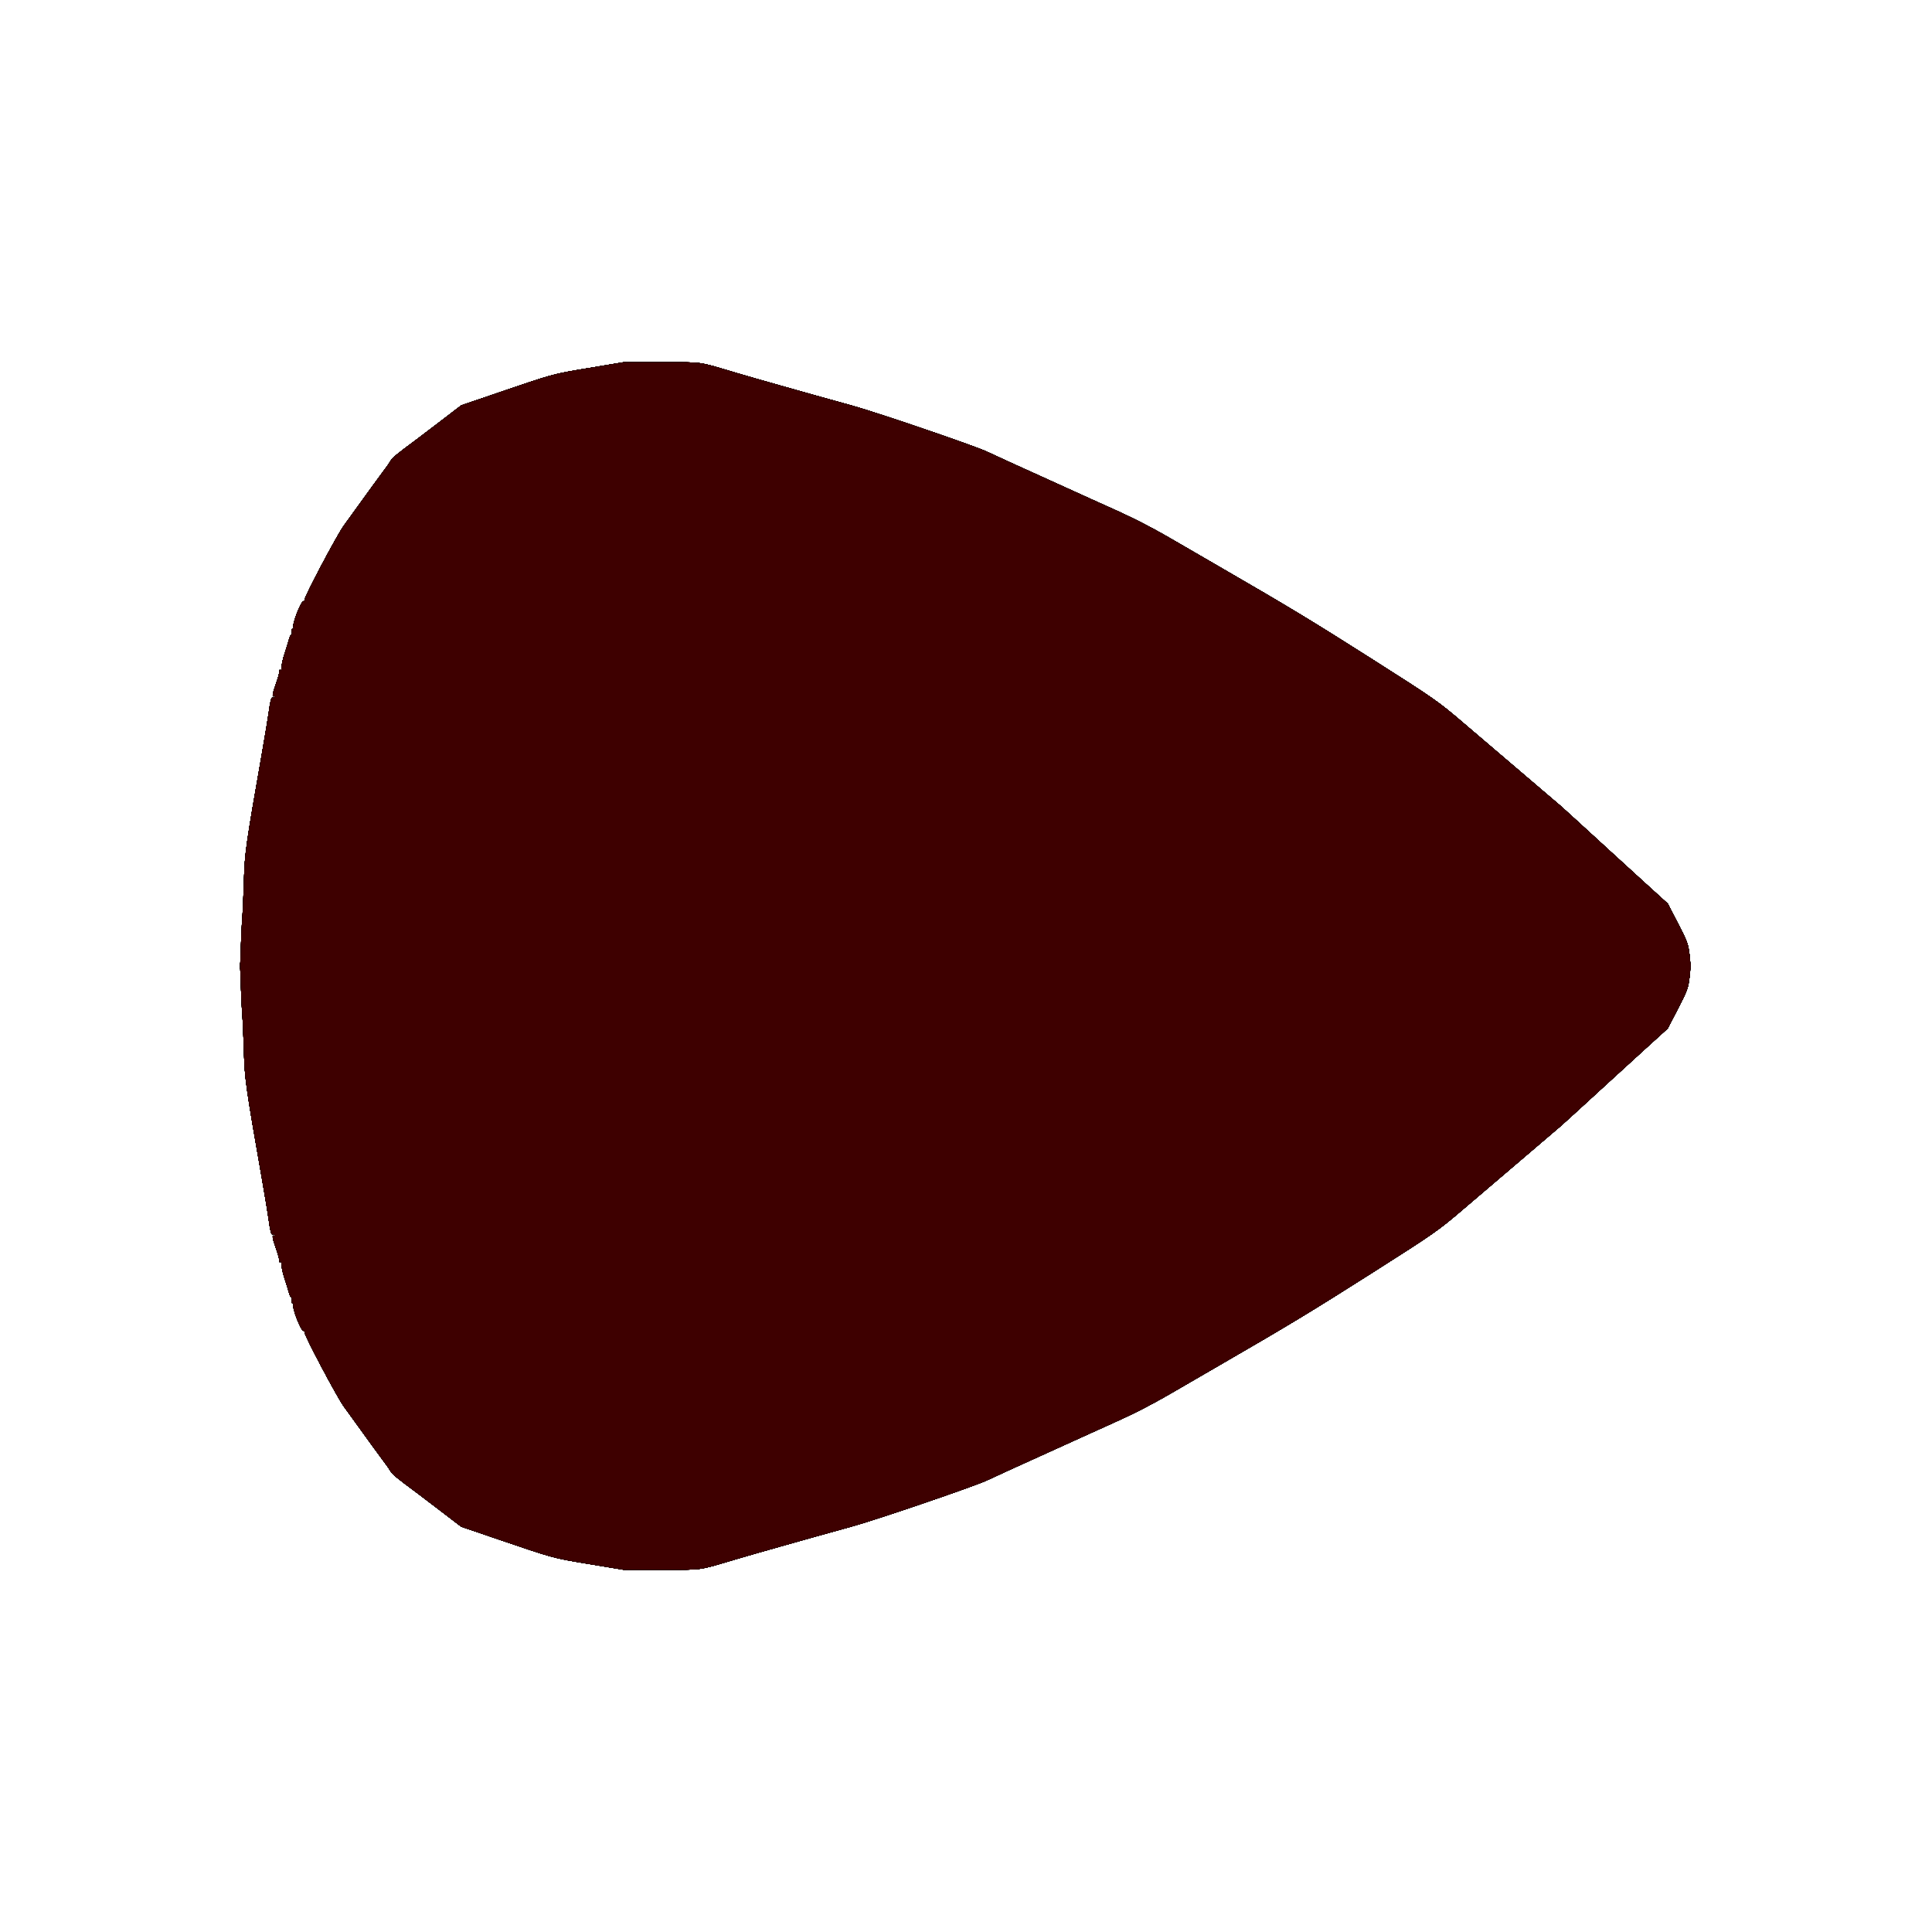 <?xml version="1.0" encoding="UTF-8" standalone="no"?>
<!-- Created with Inkscape (http://www.inkscape.org/) -->

<svg
   xmlns:dc="http://purl.org/dc/elements/1.1/"
   xmlns:cc="http://creativecommons.org/ns#"
   xmlns:rdf="http://www.w3.org/1999/02/22-rdf-syntax-ns#"
   xmlns:svg="http://www.w3.org/2000/svg"
   xmlns="http://www.w3.org/2000/svg"
   xmlns:sodipodi="http://sodipodi.sourceforge.net/DTD/sodipodi-0.dtd"
   xmlns:inkscape="http://www.inkscape.org/namespaces/inkscape"
   width="64px"
   height="64px"
   id="svg2816"
   version="1.1"
   inkscape:version="0.47 r22583"
   sodipodi:docname="next5.svg">
  <defs
     id="defs2818">
    <inkscape:perspective
       sodipodi:type="inkscape:persp3d"
       inkscape:vp_x="0 : 32 : 1"
       inkscape:vp_y="0 : 1000 : 0"
       inkscape:vp_z="64 : 32 : 1"
       inkscape:persp3d-origin="32 : 21.333333 : 1"
       id="perspective2824" />
    <inkscape:perspective
       id="perspective2822"
       inkscape:persp3d-origin="0.5 : 0.33333333 : 1"
       inkscape:vp_z="1 : 0.5 : 1"
       inkscape:vp_y="0 : 1000 : 0"
       inkscape:vp_x="0 : 0.5 : 1"
       sodipodi:type="inkscape:persp3d" />
  </defs>
  <sodipodi:namedview
     id="base"
     pagecolor="#ffffff"
     bordercolor="#666666"
     borderopacity="1.0"
     inkscape:pageopacity="0.0"
     inkscape:pageshadow="2"
     inkscape:zoom="2.154466"
     inkscape:cx="167.95402"
     inkscape:cy="-38.873806"
     inkscape:current-layer="layer1"
     showgrid="true"
     inkscape:document-units="px"
     inkscape:grid-bbox="true"
     inkscape:window-width="1337"
     inkscape:window-height="827"
     inkscape:window-x="93"
     inkscape:window-y="20"
     inkscape:window-maximized="0">
    <inkscape:grid
       type="xygrid"
       id="grid2826"
       empspacing="4"
       visible="true"
       enabled="true"
       snapvisiblegridlinesonly="true" />
  </sodipodi:namedview>
  <g
     id="layer1"
     inkscape:label="Layer 1"
     inkscape:groupmode="layer">
    <path
       style="fill:#0d0000"
       d="m 7.953,31.913 0.006,0 c 0.022,-0.671 0.048,-1.281 0.075,-1.609 0.011,-0.132 0.032,-0.64 0.047,-1.13 0.029,-0.937 0.061,-1.157 0.604,-4.261 0.098,-0.562 0.196,-1.153 0.217,-1.313 0.051,-0.382 0.087,-0.518 0.132,-0.49 0.02,0.012 0.052,-4.54e-4 0.069,-0.029 0.02,-0.032 0.013,-0.04 -0.019,-0.02 -0.08,0.048 -0.062,-0.076 0.06,-0.417 0.061,-0.171 0.112,-0.353 0.112,-0.402 4.621e-4,-0.057 0.012,-0.071 0.033,-0.038 0.019,0.029 0.036,-0.019 0.039,-0.109 0.003,-0.088 0.045,-0.278 0.093,-0.421 0.048,-0.143 0.113,-0.353 0.144,-0.466 0.031,-0.113 0.071,-0.197 0.089,-0.186 0.018,0.011 0.023,-0.029 0.011,-0.088 -0.013,-0.065 -6.244e-4,-0.107 0.03,-0.107 0.029,0 0.041,-0.019 0.026,-0.042 -0.056,-0.089 0.245,-0.871 0.335,-0.871 0.023,0 0.04,-0.028 0.04,-0.062 0,-0.112 1.067,-2.126 1.292,-2.437 0.707,-0.981 1.385,-1.914 1.42,-1.954 0.022,-0.025 0.078,-0.108 0.123,-0.183 0.072,-0.119 0.209,-0.233 0.882,-0.73 0.063,-0.047 0.419,-0.318 0.791,-0.602 l 0.676,-0.518 1.052,-0.359 c 2.033,-0.695 1.95,-0.673 3.173,-0.876 L 20.658,12 l 1.264,0 c 1.393,0 1.176,-0.031 2.438,0.344 0.329,0.098 0.987,0.287 1.462,0.42 0.475,0.133 0.994,0.28 1.152,0.325 0.158,0.045 0.717,0.2 1.242,0.345 0.84,0.232 4.141,1.36 4.495,1.537 0.073,0.036 0.422,0.197 0.775,0.357 0.353,0.16 0.762,0.345 0.908,0.412 0.146,0.066 0.525,0.238 0.842,0.382 0.317,0.143 0.725,0.328 0.908,0.412 0.183,0.083 0.425,0.193 0.539,0.243 0.843,0.375 1.418,0.668 2.186,1.114 0.487,0.283 1.215,0.705 1.617,0.938 2.169,1.254 3.006,1.76 4.968,3.008 2.091,1.33 2.179,1.392 3.038,2.126 0.487,0.416 1.39,1.186 2.007,1.712 0.617,0.526 1.163,0.992 1.213,1.035 0.05,0.043 0.223,0.2 0.384,0.348 0.161,0.148 0.43,0.394 0.599,0.548 0.169,0.153 0.458,0.417 0.641,0.587 0.183,0.17 0.688,0.631 1.123,1.026 l 0.789,0.717 0.336,0.652 c 0.319,0.618 0.34,0.675 0.389,1.087 0.007,0.061 0.014,0.147 0.021,0.239 l 0.011,0 c -0.002,0.031 -0.004,0.057 -0.006,0.087 0.002,0.03 0.004,0.056 0.006,0.087 l -0.011,0 c -0.006,0.093 -0.013,0.178 -0.021,0.239 -0.049,0.412 -0.07,0.469 -0.389,1.087 l -0.336,0.652 -0.789,0.717 c -0.435,0.395 -0.94,0.856 -1.123,1.026 -0.183,0.17 -0.472,0.434 -0.641,0.587 -0.169,0.153 -0.439,0.399 -0.599,0.548 -0.161,0.148 -0.333,0.305 -0.384,0.348 -0.05,0.043 -0.595,0.509 -1.213,1.035 -0.617,0.526 -1.521,1.296 -2.008,1.712 -0.859,0.734 -0.947,0.796 -3.038,2.126 -1.962,1.248 -2.798,1.754 -4.968,3.008 -0.402,0.232 -1.13,0.654 -1.617,0.938 -0.768,0.446 -1.343,0.739 -2.186,1.114 -0.113,0.05 -0.356,0.16 -0.539,0.243 -0.183,0.083 -0.591,0.268 -0.908,0.412 -0.317,0.143 -0.696,0.315 -0.842,0.382 -0.146,0.066 -0.555,0.252 -0.908,0.412 -0.353,0.16 -0.702,0.321 -0.775,0.357 -0.355,0.177 -3.655,1.305 -4.495,1.537 -0.525,0.145 -1.083,0.3 -1.242,0.345 -0.158,0.045 -0.677,0.192 -1.152,0.325 -0.475,0.133 -1.133,0.322 -1.462,0.42 C 23.098,52.031 23.316,52 21.922,52 l -1.264,0 -1.155,-0.192 c -1.223,-0.203 -1.14,-0.182 -3.173,-0.876 l -1.052,-0.359 -0.676,-0.518 c -0.371,-0.284 -0.727,-0.555 -0.791,-0.602 -0.673,-0.497 -0.81,-0.611 -0.882,-0.73 -0.046,-0.076 -0.101,-0.158 -0.123,-0.183 -0.035,-0.04 -0.714,-0.973 -1.42,-1.954 -0.225,-0.312 -1.292,-2.325 -1.292,-2.438 0,-0.034 -0.018,-0.062 -0.04,-0.062 -0.09,0 -0.391,-0.782 -0.335,-0.871 0.015,-0.023 0.003,-0.042 -0.026,-0.042 -0.031,0 -0.043,-0.042 -0.03,-0.107 0.012,-0.059 0.007,-0.099 -0.011,-0.088 -0.018,0.011 -0.058,-0.073 -0.089,-0.186 -0.031,-0.113 -0.096,-0.323 -0.144,-0.466 -0.048,-0.143 -0.09,-0.333 -0.093,-0.421 -0.003,-0.09 -0.02,-0.138 -0.039,-0.109 -0.021,0.033 -0.033,0.019 -0.033,-0.038 -4.62e-4,-0.05 -0.051,-0.231 -0.112,-0.402 -0.122,-0.341 -0.139,-0.465 -0.06,-0.417 0.032,0.019 0.039,0.011 0.019,-0.02 -0.018,-0.028 -0.049,-0.041 -0.069,-0.029 -0.045,0.027 -0.08,-0.108 -0.132,-0.49 C 8.88,40.24 8.782,39.649 8.684,39.087 8.141,35.983 8.109,35.763 8.08,34.826 c -0.015,-0.49 -0.036,-0.999 -0.047,-1.13 -0.027,-0.328 -0.053,-0.938 -0.075,-1.609 l -0.006,0 c 1.873e-4,-0.008 -1.811e-4,-0.015 0,-0.023 6.244e-4,-0.022 0.002,-0.042 0.003,-0.064 -6.245e-4,-0.022 -0.002,-0.042 -0.003,-0.064 -1.811e-4,-0.007 1.873e-4,-0.016 0,-0.023 z"
       id="path2829" />
    <path
       id="path2862"
       d="m 7.953,31.913 0.006,0 c 0.022,-0.671 0.048,-1.281 0.075,-1.609 0.011,-0.132 0.032,-0.64 0.047,-1.13 0.029,-0.937 0.061,-1.157 0.604,-4.261 0.098,-0.562 0.196,-1.153 0.217,-1.313 0.051,-0.382 0.087,-0.518 0.132,-0.49 0.02,0.012 0.052,-4.54e-4 0.069,-0.029 0.02,-0.032 0.013,-0.04 -0.019,-0.02 -0.08,0.048 -0.062,-0.076 0.06,-0.417 0.061,-0.171 0.112,-0.353 0.112,-0.402 4.621e-4,-0.057 0.012,-0.071 0.033,-0.038 0.019,0.029 0.036,-0.019 0.039,-0.109 0.003,-0.088 0.045,-0.278 0.093,-0.421 0.048,-0.143 0.113,-0.353 0.144,-0.466 0.031,-0.113 0.071,-0.197 0.089,-0.186 0.018,0.011 0.023,-0.029 0.011,-0.088 -0.013,-0.065 -6.244e-4,-0.107 0.03,-0.107 0.029,0 0.041,-0.019 0.026,-0.042 -0.056,-0.089 0.245,-0.871 0.335,-0.871 0.023,0 0.04,-0.028 0.04,-0.062 0,-0.112 1.067,-2.126 1.292,-2.437 0.707,-0.981 1.385,-1.914 1.42,-1.954 0.022,-0.025 0.078,-0.108 0.123,-0.183 0.072,-0.119 0.209,-0.233 0.882,-0.73 0.063,-0.047 0.419,-0.318 0.791,-0.602 l 0.676,-0.518 1.052,-0.359 c 2.033,-0.695 1.95,-0.673 3.173,-0.876 L 20.658,12 l 1.264,0 c 1.393,0 1.176,-0.031 2.438,0.344 0.329,0.098 0.987,0.287 1.462,0.42 0.475,0.133 0.994,0.28 1.152,0.325 0.158,0.045 0.717,0.2 1.242,0.345 0.84,0.232 4.141,1.36 4.495,1.537 0.073,0.036 0.422,0.197 0.775,0.357 0.353,0.16 0.762,0.345 0.908,0.412 0.146,0.066 0.525,0.238 0.842,0.382 0.317,0.143 0.725,0.328 0.908,0.412 0.183,0.083 0.425,0.193 0.539,0.243 0.843,0.375 1.418,0.668 2.186,1.114 0.487,0.283 1.215,0.705 1.617,0.938 2.169,1.254 3.006,1.76 4.968,3.008 2.091,1.33 2.179,1.392 3.038,2.126 0.487,0.416 1.39,1.186 2.007,1.712 0.617,0.526 1.163,0.992 1.213,1.035 0.05,0.043 0.223,0.2 0.384,0.348 0.161,0.148 0.43,0.394 0.599,0.548 0.169,0.153 0.458,0.417 0.641,0.587 0.183,0.17 0.688,0.631 1.123,1.026 l 0.789,0.717 0.336,0.652 c 0.319,0.618 0.34,0.675 0.389,1.087 0.007,0.061 0.014,0.147 0.021,0.239 l 0.011,0 c -0.002,0.031 -0.004,0.057 -0.006,0.087 0.002,0.03 0.004,0.056 0.006,0.087 l -0.011,0 c -0.006,0.093 -0.013,0.178 -0.021,0.239 -0.049,0.412 -0.07,0.469 -0.389,1.087 l -0.336,0.652 -0.789,0.717 c -0.435,0.395 -0.94,0.856 -1.123,1.026 -0.183,0.17 -0.472,0.434 -0.641,0.587 -0.169,0.153 -0.439,0.399 -0.599,0.548 -0.161,0.148 -0.333,0.305 -0.384,0.348 -0.05,0.043 -0.595,0.509 -1.213,1.035 -0.617,0.526 -1.521,1.296 -2.008,1.712 -0.859,0.734 -0.947,0.796 -3.038,2.126 -1.962,1.248 -2.798,1.754 -4.968,3.008 -0.402,0.232 -1.13,0.654 -1.617,0.938 -0.768,0.446 -1.343,0.739 -2.186,1.114 -0.113,0.05 -0.356,0.16 -0.539,0.243 -0.183,0.083 -0.591,0.268 -0.908,0.412 -0.317,0.143 -0.696,0.315 -0.842,0.382 -0.146,0.066 -0.555,0.252 -0.908,0.412 -0.353,0.16 -0.702,0.321 -0.775,0.357 -0.355,0.177 -3.655,1.305 -4.495,1.537 -0.525,0.145 -1.083,0.3 -1.242,0.345 -0.158,0.045 -0.677,0.192 -1.152,0.325 -0.475,0.133 -1.133,0.322 -1.462,0.42 C 23.098,52.031 23.316,52 21.922,52 l -1.264,0 -1.155,-0.192 c -1.223,-0.203 -1.14,-0.182 -3.173,-0.876 l -1.052,-0.359 -0.676,-0.518 c -0.371,-0.284 -0.727,-0.555 -0.791,-0.602 -0.673,-0.497 -0.81,-0.611 -0.882,-0.73 -0.046,-0.076 -0.101,-0.158 -0.123,-0.183 -0.035,-0.04 -0.714,-0.973 -1.42,-1.954 -0.225,-0.312 -1.292,-2.325 -1.292,-2.438 0,-0.034 -0.018,-0.062 -0.04,-0.062 -0.09,0 -0.391,-0.782 -0.335,-0.871 0.015,-0.023 0.003,-0.042 -0.026,-0.042 -0.031,0 -0.043,-0.042 -0.03,-0.107 0.012,-0.059 0.007,-0.099 -0.011,-0.088 -0.018,0.011 -0.058,-0.073 -0.089,-0.186 -0.031,-0.113 -0.096,-0.323 -0.144,-0.466 -0.048,-0.143 -0.09,-0.333 -0.093,-0.421 -0.003,-0.09 -0.02,-0.138 -0.039,-0.109 -0.021,0.033 -0.033,0.019 -0.033,-0.038 -4.62e-4,-0.05 -0.051,-0.231 -0.112,-0.402 -0.122,-0.341 -0.139,-0.465 -0.06,-0.417 0.032,0.019 0.039,0.011 0.019,-0.02 -0.018,-0.028 -0.049,-0.041 -0.069,-0.029 -0.045,0.027 -0.08,-0.108 -0.132,-0.49 C 8.88,40.24 8.782,39.649 8.684,39.087 8.141,35.983 8.109,35.763 8.08,34.826 c -0.015,-0.49 -0.036,-0.999 -0.047,-1.13 -0.027,-0.328 -0.053,-0.938 -0.075,-1.609 l -0.006,0 c 1.873e-4,-0.008 -1.811e-4,-0.015 0,-0.023 6.244e-4,-0.022 0.002,-0.042 0.003,-0.064 -6.245e-4,-0.022 -0.002,-0.042 -0.003,-0.064 -1.811e-4,-0.007 1.873e-4,-0.016 0,-0.023 z"
       style="fill:#0d0000" />
    <path
       id="path2864"
       d="m 7.953,31.913 0.006,0 c 0.022,-0.671 0.048,-1.281 0.075,-1.609 0.011,-0.132 0.032,-0.64 0.047,-1.13 0.029,-0.937 0.061,-1.157 0.604,-4.261 0.098,-0.562 0.196,-1.153 0.217,-1.313 0.051,-0.382 0.087,-0.518 0.132,-0.49 0.02,0.012 0.052,-4.54e-4 0.069,-0.029 0.02,-0.032 0.013,-0.04 -0.019,-0.02 -0.08,0.048 -0.062,-0.076 0.06,-0.417 0.061,-0.171 0.112,-0.353 0.112,-0.402 4.621e-4,-0.057 0.012,-0.071 0.033,-0.038 0.019,0.029 0.036,-0.019 0.039,-0.109 0.003,-0.088 0.045,-0.278 0.093,-0.421 0.048,-0.143 0.113,-0.353 0.144,-0.466 0.031,-0.113 0.071,-0.197 0.089,-0.186 0.018,0.011 0.023,-0.029 0.011,-0.088 -0.013,-0.065 -6.244e-4,-0.107 0.03,-0.107 0.029,0 0.041,-0.019 0.026,-0.042 -0.056,-0.089 0.245,-0.871 0.335,-0.871 0.023,0 0.04,-0.028 0.04,-0.062 0,-0.112 1.067,-2.126 1.292,-2.437 0.707,-0.981 1.385,-1.914 1.42,-1.954 0.022,-0.025 0.078,-0.108 0.123,-0.183 0.072,-0.119 0.209,-0.233 0.882,-0.73 0.063,-0.047 0.419,-0.318 0.791,-0.602 l 0.676,-0.518 1.052,-0.359 c 2.033,-0.695 1.95,-0.673 3.173,-0.876 L 20.658,12 l 1.264,0 c 1.393,0 1.176,-0.031 2.438,0.344 0.329,0.098 0.987,0.287 1.462,0.42 0.475,0.133 0.994,0.28 1.152,0.325 0.158,0.045 0.717,0.2 1.242,0.345 0.84,0.232 4.141,1.36 4.495,1.537 0.073,0.036 0.422,0.197 0.775,0.357 0.353,0.16 0.762,0.345 0.908,0.412 0.146,0.066 0.525,0.238 0.842,0.382 0.317,0.143 0.725,0.328 0.908,0.412 0.183,0.083 0.425,0.193 0.539,0.243 0.843,0.375 1.418,0.668 2.186,1.114 0.487,0.283 1.215,0.705 1.617,0.938 2.169,1.254 3.006,1.76 4.968,3.008 2.091,1.33 2.179,1.392 3.038,2.126 0.487,0.416 1.39,1.186 2.007,1.712 0.617,0.526 1.163,0.992 1.213,1.035 0.05,0.043 0.223,0.2 0.384,0.348 0.161,0.148 0.43,0.394 0.599,0.548 0.169,0.153 0.458,0.417 0.641,0.587 0.183,0.17 0.688,0.631 1.123,1.026 l 0.789,0.717 0.336,0.652 c 0.319,0.618 0.34,0.675 0.389,1.087 0.007,0.061 0.014,0.147 0.021,0.239 l 0.011,0 c -0.002,0.031 -0.004,0.057 -0.006,0.087 0.002,0.03 0.004,0.056 0.006,0.087 l -0.011,0 c -0.006,0.093 -0.013,0.178 -0.021,0.239 -0.049,0.412 -0.07,0.469 -0.389,1.087 l -0.336,0.652 -0.789,0.717 c -0.435,0.395 -0.94,0.856 -1.123,1.026 -0.183,0.17 -0.472,0.434 -0.641,0.587 -0.169,0.153 -0.439,0.399 -0.599,0.548 -0.161,0.148 -0.333,0.305 -0.384,0.348 -0.05,0.043 -0.595,0.509 -1.213,1.035 -0.617,0.526 -1.521,1.296 -2.008,1.712 -0.859,0.734 -0.947,0.796 -3.038,2.126 -1.962,1.248 -2.798,1.754 -4.968,3.008 -0.402,0.232 -1.13,0.654 -1.617,0.938 -0.768,0.446 -1.343,0.739 -2.186,1.114 -0.113,0.05 -0.356,0.16 -0.539,0.243 -0.183,0.083 -0.591,0.268 -0.908,0.412 -0.317,0.143 -0.696,0.315 -0.842,0.382 -0.146,0.066 -0.555,0.252 -0.908,0.412 -0.353,0.16 -0.702,0.321 -0.775,0.357 -0.355,0.177 -3.655,1.305 -4.495,1.537 -0.525,0.145 -1.083,0.3 -1.242,0.345 -0.158,0.045 -0.677,0.192 -1.152,0.325 -0.475,0.133 -1.133,0.322 -1.462,0.42 C 23.098,52.031 23.316,52 21.922,52 l -1.264,0 -1.155,-0.192 c -1.223,-0.203 -1.14,-0.182 -3.173,-0.876 l -1.052,-0.359 -0.676,-0.518 c -0.371,-0.284 -0.727,-0.555 -0.791,-0.602 -0.673,-0.497 -0.81,-0.611 -0.882,-0.73 -0.046,-0.076 -0.101,-0.158 -0.123,-0.183 -0.035,-0.04 -0.714,-0.973 -1.42,-1.954 -0.225,-0.312 -1.292,-2.325 -1.292,-2.438 0,-0.034 -0.018,-0.062 -0.04,-0.062 -0.09,0 -0.391,-0.782 -0.335,-0.871 0.015,-0.023 0.003,-0.042 -0.026,-0.042 -0.031,0 -0.043,-0.042 -0.03,-0.107 0.012,-0.059 0.007,-0.099 -0.011,-0.088 -0.018,0.011 -0.058,-0.073 -0.089,-0.186 -0.031,-0.113 -0.096,-0.323 -0.144,-0.466 -0.048,-0.143 -0.09,-0.333 -0.093,-0.421 -0.003,-0.09 -0.02,-0.138 -0.039,-0.109 -0.021,0.033 -0.033,0.019 -0.033,-0.038 -4.62e-4,-0.05 -0.051,-0.231 -0.112,-0.402 -0.122,-0.341 -0.139,-0.465 -0.06,-0.417 0.032,0.019 0.039,0.011 0.019,-0.02 -0.018,-0.028 -0.049,-0.041 -0.069,-0.029 -0.045,0.027 -0.08,-0.108 -0.132,-0.49 C 8.88,40.24 8.782,39.649 8.684,39.087 8.141,35.983 8.109,35.763 8.08,34.826 c -0.015,-0.49 -0.036,-0.999 -0.047,-1.13 -0.027,-0.328 -0.053,-0.938 -0.075,-1.609 l -0.006,0 c 1.873e-4,-0.008 -1.811e-4,-0.015 0,-0.023 6.244e-4,-0.022 0.002,-0.042 0.003,-0.064 -6.245e-4,-0.022 -0.002,-0.042 -0.003,-0.064 -1.811e-4,-0.007 1.873e-4,-0.016 0,-0.023 z"
       style="fill:#0d0000" />
    <path
       style="fill:#0d0000"
       d="m 7.953,31.913 0.006,0 c 0.022,-0.671 0.048,-1.281 0.075,-1.609 0.011,-0.132 0.032,-0.64 0.047,-1.13 0.029,-0.937 0.061,-1.157 0.604,-4.261 0.098,-0.562 0.196,-1.153 0.217,-1.313 0.051,-0.382 0.087,-0.518 0.132,-0.49 0.02,0.012 0.052,-4.54e-4 0.069,-0.029 0.02,-0.032 0.013,-0.04 -0.019,-0.02 -0.08,0.048 -0.062,-0.076 0.06,-0.417 0.061,-0.171 0.112,-0.353 0.112,-0.402 4.621e-4,-0.057 0.012,-0.071 0.033,-0.038 0.019,0.029 0.036,-0.019 0.039,-0.109 0.003,-0.088 0.045,-0.278 0.093,-0.421 0.048,-0.143 0.113,-0.353 0.144,-0.466 0.031,-0.113 0.071,-0.197 0.089,-0.186 0.018,0.011 0.023,-0.029 0.011,-0.088 -0.013,-0.065 -6.244e-4,-0.107 0.03,-0.107 0.029,0 0.041,-0.019 0.026,-0.042 -0.056,-0.089 0.245,-0.871 0.335,-0.871 0.023,0 0.04,-0.028 0.04,-0.062 0,-0.112 1.067,-2.126 1.292,-2.437 0.707,-0.981 1.385,-1.914 1.42,-1.954 0.022,-0.025 0.078,-0.108 0.123,-0.183 0.072,-0.119 0.209,-0.233 0.882,-0.73 0.063,-0.047 0.419,-0.318 0.791,-0.602 l 0.676,-0.518 1.052,-0.359 c 2.033,-0.695 1.95,-0.673 3.173,-0.876 L 20.658,12 l 1.264,0 c 1.393,0 1.176,-0.031 2.438,0.344 0.329,0.098 0.987,0.287 1.462,0.42 0.475,0.133 0.994,0.28 1.152,0.325 0.158,0.045 0.717,0.2 1.242,0.345 0.84,0.232 4.141,1.36 4.495,1.537 0.073,0.036 0.422,0.197 0.775,0.357 0.353,0.16 0.762,0.345 0.908,0.412 0.146,0.066 0.525,0.238 0.842,0.382 0.317,0.143 0.725,0.328 0.908,0.412 0.183,0.083 0.425,0.193 0.539,0.243 0.843,0.375 1.418,0.668 2.186,1.114 0.487,0.283 1.215,0.705 1.617,0.938 2.169,1.254 3.006,1.76 4.968,3.008 2.091,1.33 2.179,1.392 3.038,2.126 0.487,0.416 1.39,1.186 2.007,1.712 0.617,0.526 1.163,0.992 1.213,1.035 0.05,0.043 0.223,0.2 0.384,0.348 0.161,0.148 0.43,0.394 0.599,0.548 0.169,0.153 0.458,0.417 0.641,0.587 0.183,0.17 0.688,0.631 1.123,1.026 l 0.789,0.717 0.336,0.652 c 0.319,0.618 0.34,0.675 0.389,1.087 0.007,0.061 0.014,0.147 0.021,0.239 l 0.011,0 c -0.002,0.031 -0.004,0.057 -0.006,0.087 0.002,0.03 0.004,0.056 0.006,0.087 l -0.011,0 c -0.006,0.093 -0.013,0.178 -0.021,0.239 -0.049,0.412 -0.07,0.469 -0.389,1.087 l -0.336,0.652 -0.789,0.717 c -0.435,0.395 -0.94,0.856 -1.123,1.026 -0.183,0.17 -0.472,0.434 -0.641,0.587 -0.169,0.153 -0.439,0.399 -0.599,0.548 -0.161,0.148 -0.333,0.305 -0.384,0.348 -0.05,0.043 -0.595,0.509 -1.213,1.035 -0.617,0.526 -1.521,1.296 -2.008,1.712 -0.859,0.734 -0.947,0.796 -3.038,2.126 -1.962,1.248 -2.798,1.754 -4.968,3.008 -0.402,0.232 -1.13,0.654 -1.617,0.938 -0.768,0.446 -1.343,0.739 -2.186,1.114 -0.113,0.05 -0.356,0.16 -0.539,0.243 -0.183,0.083 -0.591,0.268 -0.908,0.412 -0.317,0.143 -0.696,0.315 -0.842,0.382 -0.146,0.066 -0.555,0.252 -0.908,0.412 -0.353,0.16 -0.702,0.321 -0.775,0.357 -0.355,0.177 -3.655,1.305 -4.495,1.537 -0.525,0.145 -1.083,0.3 -1.242,0.345 -0.158,0.045 -0.677,0.192 -1.152,0.325 -0.475,0.133 -1.133,0.322 -1.462,0.42 C 23.098,52.031 23.316,52 21.922,52 l -1.264,0 -1.155,-0.192 c -1.223,-0.203 -1.14,-0.182 -3.173,-0.876 l -1.052,-0.359 -0.676,-0.518 c -0.371,-0.284 -0.727,-0.555 -0.791,-0.602 -0.673,-0.497 -0.81,-0.611 -0.882,-0.73 -0.046,-0.076 -0.101,-0.158 -0.123,-0.183 -0.035,-0.04 -0.714,-0.973 -1.42,-1.954 -0.225,-0.312 -1.292,-2.325 -1.292,-2.438 0,-0.034 -0.018,-0.062 -0.04,-0.062 -0.09,0 -0.391,-0.782 -0.335,-0.871 0.015,-0.023 0.003,-0.042 -0.026,-0.042 -0.031,0 -0.043,-0.042 -0.03,-0.107 0.012,-0.059 0.007,-0.099 -0.011,-0.088 -0.018,0.011 -0.058,-0.073 -0.089,-0.186 -0.031,-0.113 -0.096,-0.323 -0.144,-0.466 -0.048,-0.143 -0.09,-0.333 -0.093,-0.421 -0.003,-0.09 -0.02,-0.138 -0.039,-0.109 -0.021,0.033 -0.033,0.019 -0.033,-0.038 -4.62e-4,-0.05 -0.051,-0.231 -0.112,-0.402 -0.122,-0.341 -0.139,-0.465 -0.06,-0.417 0.032,0.019 0.039,0.011 0.019,-0.02 -0.018,-0.028 -0.049,-0.041 -0.069,-0.029 -0.045,0.027 -0.08,-0.108 -0.132,-0.49 C 8.88,40.24 8.782,39.649 8.684,39.087 8.141,35.983 8.109,35.763 8.08,34.826 c -0.015,-0.49 -0.036,-0.999 -0.047,-1.13 -0.027,-0.328 -0.053,-0.938 -0.075,-1.609 l -0.006,0 c 1.873e-4,-0.008 -1.811e-4,-0.015 0,-0.023 6.244e-4,-0.022 0.002,-0.042 0.003,-0.064 -6.245e-4,-0.022 -0.002,-0.042 -0.003,-0.064 -1.811e-4,-0.007 1.873e-4,-0.016 0,-0.023 z"
       id="path2866" />
    <path
       style="fill:#0d0000"
       d="m 7.953,31.913 0.006,0 c 0.022,-0.671 0.048,-1.281 0.075,-1.609 0.011,-0.132 0.032,-0.64 0.047,-1.13 0.029,-0.937 0.061,-1.157 0.604,-4.261 0.098,-0.562 0.196,-1.153 0.217,-1.313 0.051,-0.382 0.087,-0.518 0.132,-0.49 0.02,0.012 0.052,-4.54e-4 0.069,-0.029 0.02,-0.032 0.013,-0.04 -0.019,-0.02 -0.08,0.048 -0.062,-0.076 0.06,-0.417 0.061,-0.171 0.112,-0.353 0.112,-0.402 4.621e-4,-0.057 0.012,-0.071 0.033,-0.038 0.019,0.029 0.036,-0.019 0.039,-0.109 0.003,-0.088 0.045,-0.278 0.093,-0.421 0.048,-0.143 0.113,-0.353 0.144,-0.466 0.031,-0.113 0.071,-0.197 0.089,-0.186 0.018,0.011 0.023,-0.029 0.011,-0.088 -0.013,-0.065 -6.244e-4,-0.107 0.03,-0.107 0.029,0 0.041,-0.019 0.026,-0.042 -0.056,-0.089 0.245,-0.871 0.335,-0.871 0.023,0 0.04,-0.028 0.04,-0.062 0,-0.112 1.067,-2.126 1.292,-2.437 0.707,-0.981 1.385,-1.914 1.42,-1.954 0.022,-0.025 0.078,-0.108 0.123,-0.183 0.072,-0.119 0.209,-0.233 0.882,-0.73 0.063,-0.047 0.419,-0.318 0.791,-0.602 l 0.676,-0.518 1.052,-0.359 c 2.033,-0.695 1.95,-0.673 3.173,-0.876 L 20.658,12 l 1.264,0 c 1.393,0 1.176,-0.031 2.438,0.344 0.329,0.098 0.987,0.287 1.462,0.42 0.475,0.133 0.994,0.28 1.152,0.325 0.158,0.045 0.717,0.2 1.242,0.345 0.84,0.232 4.141,1.36 4.495,1.537 0.073,0.036 0.422,0.197 0.775,0.357 0.353,0.16 0.762,0.345 0.908,0.412 0.146,0.066 0.525,0.238 0.842,0.382 0.317,0.143 0.725,0.328 0.908,0.412 0.183,0.083 0.425,0.193 0.539,0.243 0.843,0.375 1.418,0.668 2.186,1.114 0.487,0.283 1.215,0.705 1.617,0.938 2.169,1.254 3.006,1.76 4.968,3.008 2.091,1.33 2.179,1.392 3.038,2.126 0.487,0.416 1.39,1.186 2.007,1.712 0.617,0.526 1.163,0.992 1.213,1.035 0.05,0.043 0.223,0.2 0.384,0.348 0.161,0.148 0.43,0.394 0.599,0.548 0.169,0.153 0.458,0.417 0.641,0.587 0.183,0.17 0.688,0.631 1.123,1.026 l 0.789,0.717 0.336,0.652 c 0.319,0.618 0.34,0.675 0.389,1.087 0.007,0.061 0.014,0.147 0.021,0.239 l 0.011,0 c -0.002,0.031 -0.004,0.057 -0.006,0.087 0.002,0.03 0.004,0.056 0.006,0.087 l -0.011,0 c -0.006,0.093 -0.013,0.178 -0.021,0.239 -0.049,0.412 -0.07,0.469 -0.389,1.087 l -0.336,0.652 -0.789,0.717 c -0.435,0.395 -0.94,0.856 -1.123,1.026 -0.183,0.17 -0.472,0.434 -0.641,0.587 -0.169,0.153 -0.439,0.399 -0.599,0.548 -0.161,0.148 -0.333,0.305 -0.384,0.348 -0.05,0.043 -0.595,0.509 -1.213,1.035 -0.617,0.526 -1.521,1.296 -2.008,1.712 -0.859,0.734 -0.947,0.796 -3.038,2.126 -1.962,1.248 -2.798,1.754 -4.968,3.008 -0.402,0.232 -1.13,0.654 -1.617,0.938 -0.768,0.446 -1.343,0.739 -2.186,1.114 -0.113,0.05 -0.356,0.16 -0.539,0.243 -0.183,0.083 -0.591,0.268 -0.908,0.412 -0.317,0.143 -0.696,0.315 -0.842,0.382 -0.146,0.066 -0.555,0.252 -0.908,0.412 -0.353,0.16 -0.702,0.321 -0.775,0.357 -0.355,0.177 -3.655,1.305 -4.495,1.537 -0.525,0.145 -1.083,0.3 -1.242,0.345 -0.158,0.045 -0.677,0.192 -1.152,0.325 -0.475,0.133 -1.133,0.322 -1.462,0.42 C 23.098,52.031 23.316,52 21.922,52 l -1.264,0 -1.155,-0.192 c -1.223,-0.203 -1.14,-0.182 -3.173,-0.876 l -1.052,-0.359 -0.676,-0.518 c -0.371,-0.284 -0.727,-0.555 -0.791,-0.602 -0.673,-0.497 -0.81,-0.611 -0.882,-0.73 -0.046,-0.076 -0.101,-0.158 -0.123,-0.183 -0.035,-0.04 -0.714,-0.973 -1.42,-1.954 -0.225,-0.312 -1.292,-2.325 -1.292,-2.438 0,-0.034 -0.018,-0.062 -0.04,-0.062 -0.09,0 -0.391,-0.782 -0.335,-0.871 0.015,-0.023 0.003,-0.042 -0.026,-0.042 -0.031,0 -0.043,-0.042 -0.03,-0.107 0.012,-0.059 0.007,-0.099 -0.011,-0.088 -0.018,0.011 -0.058,-0.073 -0.089,-0.186 -0.031,-0.113 -0.096,-0.323 -0.144,-0.466 -0.048,-0.143 -0.09,-0.333 -0.093,-0.421 -0.003,-0.09 -0.02,-0.138 -0.039,-0.109 -0.021,0.033 -0.033,0.019 -0.033,-0.038 -4.62e-4,-0.05 -0.051,-0.231 -0.112,-0.402 -0.122,-0.341 -0.139,-0.465 -0.06,-0.417 0.032,0.019 0.039,0.011 0.019,-0.02 -0.018,-0.028 -0.049,-0.041 -0.069,-0.029 -0.045,0.027 -0.08,-0.108 -0.132,-0.49 C 8.88,40.24 8.782,39.649 8.684,39.087 8.141,35.983 8.109,35.763 8.08,34.826 c -0.015,-0.49 -0.036,-0.999 -0.047,-1.13 -0.027,-0.328 -0.053,-0.938 -0.075,-1.609 l -0.006,0 c 1.873e-4,-0.008 -1.811e-4,-0.015 0,-0.023 6.244e-4,-0.022 0.002,-0.042 0.003,-0.064 -6.245e-4,-0.022 -0.002,-0.042 -0.003,-0.064 -1.811e-4,-0.007 1.873e-4,-0.016 0,-0.023 z"
       id="path2868" />
    <path
       id="path2870"
       d="m 7.953,31.913 0.006,0 c 0.022,-0.671 0.048,-1.281 0.075,-1.609 0.011,-0.132 0.032,-0.64 0.047,-1.13 0.029,-0.937 0.061,-1.157 0.604,-4.261 0.098,-0.562 0.196,-1.153 0.217,-1.313 0.051,-0.382 0.087,-0.518 0.132,-0.49 0.02,0.012 0.052,-4.54e-4 0.069,-0.029 0.02,-0.032 0.013,-0.04 -0.019,-0.02 -0.08,0.048 -0.062,-0.076 0.06,-0.417 0.061,-0.171 0.112,-0.353 0.112,-0.402 4.621e-4,-0.057 0.012,-0.071 0.033,-0.038 0.019,0.029 0.036,-0.019 0.039,-0.109 0.003,-0.088 0.045,-0.278 0.093,-0.421 0.048,-0.143 0.113,-0.353 0.144,-0.466 0.031,-0.113 0.071,-0.197 0.089,-0.186 0.018,0.011 0.023,-0.029 0.011,-0.088 -0.013,-0.065 -6.244e-4,-0.107 0.03,-0.107 0.029,0 0.041,-0.019 0.026,-0.042 -0.056,-0.089 0.245,-0.871 0.335,-0.871 0.023,0 0.04,-0.028 0.04,-0.062 0,-0.112 1.067,-2.126 1.292,-2.437 0.707,-0.981 1.385,-1.914 1.42,-1.954 0.022,-0.025 0.078,-0.108 0.123,-0.183 0.072,-0.119 0.209,-0.233 0.882,-0.73 0.063,-0.047 0.419,-0.318 0.791,-0.602 l 0.676,-0.518 1.052,-0.359 c 2.033,-0.695 1.95,-0.673 3.173,-0.876 L 20.658,12 l 1.264,0 c 1.393,0 1.176,-0.031 2.438,0.344 0.329,0.098 0.987,0.287 1.462,0.42 0.475,0.133 0.994,0.28 1.152,0.325 0.158,0.045 0.717,0.2 1.242,0.345 0.84,0.232 4.141,1.36 4.495,1.537 0.073,0.036 0.422,0.197 0.775,0.357 0.353,0.16 0.762,0.345 0.908,0.412 0.146,0.066 0.525,0.238 0.842,0.382 0.317,0.143 0.725,0.328 0.908,0.412 0.183,0.083 0.425,0.193 0.539,0.243 0.843,0.375 1.418,0.668 2.186,1.114 0.487,0.283 1.215,0.705 1.617,0.938 2.169,1.254 3.006,1.76 4.968,3.008 2.091,1.33 2.179,1.392 3.038,2.126 0.487,0.416 1.39,1.186 2.007,1.712 0.617,0.526 1.163,0.992 1.213,1.035 0.05,0.043 0.223,0.2 0.384,0.348 0.161,0.148 0.43,0.394 0.599,0.548 0.169,0.153 0.458,0.417 0.641,0.587 0.183,0.17 0.688,0.631 1.123,1.026 l 0.789,0.717 0.336,0.652 c 0.319,0.618 0.34,0.675 0.389,1.087 0.007,0.061 0.014,0.147 0.021,0.239 l 0.011,0 c -0.002,0.031 -0.004,0.057 -0.006,0.087 0.002,0.03 0.004,0.056 0.006,0.087 l -0.011,0 c -0.006,0.093 -0.013,0.178 -0.021,0.239 -0.049,0.412 -0.07,0.469 -0.389,1.087 l -0.336,0.652 -0.789,0.717 c -0.435,0.395 -0.94,0.856 -1.123,1.026 -0.183,0.17 -0.472,0.434 -0.641,0.587 -0.169,0.153 -0.439,0.399 -0.599,0.548 -0.161,0.148 -0.333,0.305 -0.384,0.348 -0.05,0.043 -0.595,0.509 -1.213,1.035 -0.617,0.526 -1.521,1.296 -2.008,1.712 -0.859,0.734 -0.947,0.796 -3.038,2.126 -1.962,1.248 -2.798,1.754 -4.968,3.008 -0.402,0.232 -1.13,0.654 -1.617,0.938 -0.768,0.446 -1.343,0.739 -2.186,1.114 -0.113,0.05 -0.356,0.16 -0.539,0.243 -0.183,0.083 -0.591,0.268 -0.908,0.412 -0.317,0.143 -0.696,0.315 -0.842,0.382 -0.146,0.066 -0.555,0.252 -0.908,0.412 -0.353,0.16 -0.702,0.321 -0.775,0.357 -0.355,0.177 -3.655,1.305 -4.495,1.537 -0.525,0.145 -1.083,0.3 -1.242,0.345 -0.158,0.045 -0.677,0.192 -1.152,0.325 -0.475,0.133 -1.133,0.322 -1.462,0.42 C 23.098,52.031 23.316,52 21.922,52 l -1.264,0 -1.155,-0.192 c -1.223,-0.203 -1.14,-0.182 -3.173,-0.876 l -1.052,-0.359 -0.676,-0.518 c -0.371,-0.284 -0.727,-0.555 -0.791,-0.602 -0.673,-0.497 -0.81,-0.611 -0.882,-0.73 -0.046,-0.076 -0.101,-0.158 -0.123,-0.183 -0.035,-0.04 -0.714,-0.973 -1.42,-1.954 -0.225,-0.312 -1.292,-2.325 -1.292,-2.438 0,-0.034 -0.018,-0.062 -0.04,-0.062 -0.09,0 -0.391,-0.782 -0.335,-0.871 0.015,-0.023 0.003,-0.042 -0.026,-0.042 -0.031,0 -0.043,-0.042 -0.03,-0.107 0.012,-0.059 0.007,-0.099 -0.011,-0.088 -0.018,0.011 -0.058,-0.073 -0.089,-0.186 -0.031,-0.113 -0.096,-0.323 -0.144,-0.466 -0.048,-0.143 -0.09,-0.333 -0.093,-0.421 -0.003,-0.09 -0.02,-0.138 -0.039,-0.109 -0.021,0.033 -0.033,0.019 -0.033,-0.038 -4.62e-4,-0.05 -0.051,-0.231 -0.112,-0.402 -0.122,-0.341 -0.139,-0.465 -0.06,-0.417 0.032,0.019 0.039,0.011 0.019,-0.02 -0.018,-0.028 -0.049,-0.041 -0.069,-0.029 -0.045,0.027 -0.08,-0.108 -0.132,-0.49 C 8.88,40.24 8.782,39.649 8.684,39.087 8.141,35.983 8.109,35.763 8.08,34.826 c -0.015,-0.49 -0.036,-0.999 -0.047,-1.13 -0.027,-0.328 -0.053,-0.938 -0.075,-1.609 l -0.006,0 c 1.873e-4,-0.008 -1.811e-4,-0.015 0,-0.023 6.244e-4,-0.022 0.002,-0.042 0.003,-0.064 -6.245e-4,-0.022 -0.002,-0.042 -0.003,-0.064 -1.811e-4,-0.007 1.873e-4,-0.016 0,-0.023 z"
       style="fill:#0d0000" />
    <path
       style="fill:#0d0000"
       d="m 7.953,31.913 0.006,0 c 0.022,-0.671 0.048,-1.281 0.075,-1.609 0.011,-0.132 0.032,-0.64 0.047,-1.13 0.029,-0.937 0.061,-1.157 0.604,-4.261 0.098,-0.562 0.196,-1.153 0.217,-1.313 0.051,-0.382 0.087,-0.518 0.132,-0.49 0.02,0.012 0.052,-4.54e-4 0.069,-0.029 0.02,-0.032 0.013,-0.04 -0.019,-0.02 -0.08,0.048 -0.062,-0.076 0.06,-0.417 0.061,-0.171 0.112,-0.353 0.112,-0.402 4.621e-4,-0.057 0.012,-0.071 0.033,-0.038 0.019,0.029 0.036,-0.019 0.039,-0.109 0.003,-0.088 0.045,-0.278 0.093,-0.421 0.048,-0.143 0.113,-0.353 0.144,-0.466 0.031,-0.113 0.071,-0.197 0.089,-0.186 0.018,0.011 0.023,-0.029 0.011,-0.088 -0.013,-0.065 -6.244e-4,-0.107 0.03,-0.107 0.029,0 0.041,-0.019 0.026,-0.042 -0.056,-0.089 0.245,-0.871 0.335,-0.871 0.023,0 0.04,-0.028 0.04,-0.062 0,-0.112 1.067,-2.126 1.292,-2.437 0.707,-0.981 1.385,-1.914 1.42,-1.954 0.022,-0.025 0.078,-0.108 0.123,-0.183 0.072,-0.119 0.209,-0.233 0.882,-0.73 0.063,-0.047 0.419,-0.318 0.791,-0.602 l 0.676,-0.518 1.052,-0.359 c 2.033,-0.695 1.95,-0.673 3.173,-0.876 L 20.658,12 l 1.264,0 c 1.393,0 1.176,-0.031 2.438,0.344 0.329,0.098 0.987,0.287 1.462,0.42 0.475,0.133 0.994,0.28 1.152,0.325 0.158,0.045 0.717,0.2 1.242,0.345 0.84,0.232 4.141,1.36 4.495,1.537 0.073,0.036 0.422,0.197 0.775,0.357 0.353,0.16 0.762,0.345 0.908,0.412 0.146,0.066 0.525,0.238 0.842,0.382 0.317,0.143 0.725,0.328 0.908,0.412 0.183,0.083 0.425,0.193 0.539,0.243 0.843,0.375 1.418,0.668 2.186,1.114 0.487,0.283 1.215,0.705 1.617,0.938 2.169,1.254 3.006,1.76 4.968,3.008 2.091,1.33 2.179,1.392 3.038,2.126 0.487,0.416 1.39,1.186 2.007,1.712 0.617,0.526 1.163,0.992 1.213,1.035 0.05,0.043 0.223,0.2 0.384,0.348 0.161,0.148 0.43,0.394 0.599,0.548 0.169,0.153 0.458,0.417 0.641,0.587 0.183,0.17 0.688,0.631 1.123,1.026 l 0.789,0.717 0.336,0.652 c 0.319,0.618 0.34,0.675 0.389,1.087 0.007,0.061 0.014,0.147 0.021,0.239 l 0.011,0 c -0.002,0.031 -0.004,0.057 -0.006,0.087 0.002,0.03 0.004,0.056 0.006,0.087 l -0.011,0 c -0.006,0.093 -0.013,0.178 -0.021,0.239 -0.049,0.412 -0.07,0.469 -0.389,1.087 l -0.336,0.652 -0.789,0.717 c -0.435,0.395 -0.94,0.856 -1.123,1.026 -0.183,0.17 -0.472,0.434 -0.641,0.587 -0.169,0.153 -0.439,0.399 -0.599,0.548 -0.161,0.148 -0.333,0.305 -0.384,0.348 -0.05,0.043 -0.595,0.509 -1.213,1.035 -0.617,0.526 -1.521,1.296 -2.008,1.712 -0.859,0.734 -0.947,0.796 -3.038,2.126 -1.962,1.248 -2.798,1.754 -4.968,3.008 -0.402,0.232 -1.13,0.654 -1.617,0.938 -0.768,0.446 -1.343,0.739 -2.186,1.114 -0.113,0.05 -0.356,0.16 -0.539,0.243 -0.183,0.083 -0.591,0.268 -0.908,0.412 -0.317,0.143 -0.696,0.315 -0.842,0.382 -0.146,0.066 -0.555,0.252 -0.908,0.412 -0.353,0.16 -0.702,0.321 -0.775,0.357 -0.355,0.177 -3.655,1.305 -4.495,1.537 -0.525,0.145 -1.083,0.3 -1.242,0.345 -0.158,0.045 -0.677,0.192 -1.152,0.325 -0.475,0.133 -1.133,0.322 -1.462,0.42 C 23.098,52.031 23.316,52 21.922,52 l -1.264,0 -1.155,-0.192 c -1.223,-0.203 -1.14,-0.182 -3.173,-0.876 l -1.052,-0.359 -0.676,-0.518 c -0.371,-0.284 -0.727,-0.555 -0.791,-0.602 -0.673,-0.497 -0.81,-0.611 -0.882,-0.73 -0.046,-0.076 -0.101,-0.158 -0.123,-0.183 -0.035,-0.04 -0.714,-0.973 -1.42,-1.954 -0.225,-0.312 -1.292,-2.325 -1.292,-2.438 0,-0.034 -0.018,-0.062 -0.04,-0.062 -0.09,0 -0.391,-0.782 -0.335,-0.871 0.015,-0.023 0.003,-0.042 -0.026,-0.042 -0.031,0 -0.043,-0.042 -0.03,-0.107 0.012,-0.059 0.007,-0.099 -0.011,-0.088 -0.018,0.011 -0.058,-0.073 -0.089,-0.186 -0.031,-0.113 -0.096,-0.323 -0.144,-0.466 -0.048,-0.143 -0.09,-0.333 -0.093,-0.421 -0.003,-0.09 -0.02,-0.138 -0.039,-0.109 -0.021,0.033 -0.033,0.019 -0.033,-0.038 -4.62e-4,-0.05 -0.051,-0.231 -0.112,-0.402 -0.122,-0.341 -0.139,-0.465 -0.06,-0.417 0.032,0.019 0.039,0.011 0.019,-0.02 -0.018,-0.028 -0.049,-0.041 -0.069,-0.029 -0.045,0.027 -0.08,-0.108 -0.132,-0.49 C 8.88,40.24 8.782,39.649 8.684,39.087 8.141,35.983 8.109,35.763 8.08,34.826 c -0.015,-0.49 -0.036,-0.999 -0.047,-1.13 -0.027,-0.328 -0.053,-0.938 -0.075,-1.609 l -0.006,0 c 1.873e-4,-0.008 -1.811e-4,-0.015 0,-0.023 6.244e-4,-0.022 0.002,-0.042 0.003,-0.064 -6.245e-4,-0.022 -0.002,-0.042 -0.003,-0.064 -1.811e-4,-0.007 1.873e-4,-0.016 0,-0.023 z"
       id="path2872" />
    <path
       style="fill:#0d0000"
       d="m 7.953,31.913 0.006,0 c 0.022,-0.671 0.048,-1.281 0.075,-1.609 0.011,-0.132 0.032,-0.64 0.047,-1.13 0.029,-0.937 0.061,-1.157 0.604,-4.261 0.098,-0.562 0.196,-1.153 0.217,-1.313 0.051,-0.382 0.087,-0.518 0.132,-0.49 0.02,0.012 0.052,-4.54e-4 0.069,-0.029 0.02,-0.032 0.013,-0.04 -0.019,-0.02 -0.08,0.048 -0.062,-0.076 0.06,-0.417 0.061,-0.171 0.112,-0.353 0.112,-0.402 4.621e-4,-0.057 0.012,-0.071 0.033,-0.038 0.019,0.029 0.036,-0.019 0.039,-0.109 0.003,-0.088 0.045,-0.278 0.093,-0.421 0.048,-0.143 0.113,-0.353 0.144,-0.466 0.031,-0.113 0.071,-0.197 0.089,-0.186 0.018,0.011 0.023,-0.029 0.011,-0.088 -0.013,-0.065 -6.244e-4,-0.107 0.03,-0.107 0.029,0 0.041,-0.019 0.026,-0.042 -0.056,-0.089 0.245,-0.871 0.335,-0.871 0.023,0 0.04,-0.028 0.04,-0.062 0,-0.112 1.067,-2.126 1.292,-2.437 0.707,-0.981 1.385,-1.914 1.42,-1.954 0.022,-0.025 0.078,-0.108 0.123,-0.183 0.072,-0.119 0.209,-0.233 0.882,-0.73 0.063,-0.047 0.419,-0.318 0.791,-0.602 l 0.676,-0.518 1.052,-0.359 c 2.033,-0.695 1.95,-0.673 3.173,-0.876 L 20.658,12 l 1.264,0 c 1.393,0 1.176,-0.031 2.438,0.344 0.329,0.098 0.987,0.287 1.462,0.42 0.475,0.133 0.994,0.28 1.152,0.325 0.158,0.045 0.717,0.2 1.242,0.345 0.84,0.232 4.141,1.36 4.495,1.537 0.073,0.036 0.422,0.197 0.775,0.357 0.353,0.16 0.762,0.345 0.908,0.412 0.146,0.066 0.525,0.238 0.842,0.382 0.317,0.143 0.725,0.328 0.908,0.412 0.183,0.083 0.425,0.193 0.539,0.243 0.843,0.375 1.418,0.668 2.186,1.114 0.487,0.283 1.215,0.705 1.617,0.938 2.169,1.254 3.006,1.76 4.968,3.008 2.091,1.33 2.179,1.392 3.038,2.126 0.487,0.416 1.39,1.186 2.007,1.712 0.617,0.526 1.163,0.992 1.213,1.035 0.05,0.043 0.223,0.2 0.384,0.348 0.161,0.148 0.43,0.394 0.599,0.548 0.169,0.153 0.458,0.417 0.641,0.587 0.183,0.17 0.688,0.631 1.123,1.026 l 0.789,0.717 0.336,0.652 c 0.319,0.618 0.34,0.675 0.389,1.087 0.007,0.061 0.014,0.147 0.021,0.239 l 0.011,0 c -0.002,0.031 -0.004,0.057 -0.006,0.087 0.002,0.03 0.004,0.056 0.006,0.087 l -0.011,0 c -0.006,0.093 -0.013,0.178 -0.021,0.239 -0.049,0.412 -0.07,0.469 -0.389,1.087 l -0.336,0.652 -0.789,0.717 c -0.435,0.395 -0.94,0.856 -1.123,1.026 -0.183,0.17 -0.472,0.434 -0.641,0.587 -0.169,0.153 -0.439,0.399 -0.599,0.548 -0.161,0.148 -0.333,0.305 -0.384,0.348 -0.05,0.043 -0.595,0.509 -1.213,1.035 -0.617,0.526 -1.521,1.296 -2.008,1.712 -0.859,0.734 -0.947,0.796 -3.038,2.126 -1.962,1.248 -2.798,1.754 -4.968,3.008 -0.402,0.232 -1.13,0.654 -1.617,0.938 -0.768,0.446 -1.343,0.739 -2.186,1.114 -0.113,0.05 -0.356,0.16 -0.539,0.243 -0.183,0.083 -0.591,0.268 -0.908,0.412 -0.317,0.143 -0.696,0.315 -0.842,0.382 -0.146,0.066 -0.555,0.252 -0.908,0.412 -0.353,0.16 -0.702,0.321 -0.775,0.357 -0.355,0.177 -3.655,1.305 -4.495,1.537 -0.525,0.145 -1.083,0.3 -1.242,0.345 -0.158,0.045 -0.677,0.192 -1.152,0.325 -0.475,0.133 -1.133,0.322 -1.462,0.42 C 23.098,52.031 23.316,52 21.922,52 l -1.264,0 -1.155,-0.192 c -1.223,-0.203 -1.14,-0.182 -3.173,-0.876 l -1.052,-0.359 -0.676,-0.518 c -0.371,-0.284 -0.727,-0.555 -0.791,-0.602 -0.673,-0.497 -0.81,-0.611 -0.882,-0.73 -0.046,-0.076 -0.101,-0.158 -0.123,-0.183 -0.035,-0.04 -0.714,-0.973 -1.42,-1.954 -0.225,-0.312 -1.292,-2.325 -1.292,-2.438 0,-0.034 -0.018,-0.062 -0.04,-0.062 -0.09,0 -0.391,-0.782 -0.335,-0.871 0.015,-0.023 0.003,-0.042 -0.026,-0.042 -0.031,0 -0.043,-0.042 -0.03,-0.107 0.012,-0.059 0.007,-0.099 -0.011,-0.088 -0.018,0.011 -0.058,-0.073 -0.089,-0.186 -0.031,-0.113 -0.096,-0.323 -0.144,-0.466 -0.048,-0.143 -0.09,-0.333 -0.093,-0.421 -0.003,-0.09 -0.02,-0.138 -0.039,-0.109 -0.021,0.033 -0.033,0.019 -0.033,-0.038 -4.62e-4,-0.05 -0.051,-0.231 -0.112,-0.402 -0.122,-0.341 -0.139,-0.465 -0.06,-0.417 0.032,0.019 0.039,0.011 0.019,-0.02 -0.018,-0.028 -0.049,-0.041 -0.069,-0.029 -0.045,0.027 -0.08,-0.108 -0.132,-0.49 C 8.88,40.24 8.782,39.649 8.684,39.087 8.141,35.983 8.109,35.763 8.08,34.826 c -0.015,-0.49 -0.036,-0.999 -0.047,-1.13 -0.027,-0.328 -0.053,-0.938 -0.075,-1.609 l -0.006,0 c 1.873e-4,-0.008 -1.811e-4,-0.015 0,-0.023 6.244e-4,-0.022 0.002,-0.042 0.003,-0.064 -6.245e-4,-0.022 -0.002,-0.042 -0.003,-0.064 -1.811e-4,-0.007 1.873e-4,-0.016 0,-0.023 z"
       id="path2874" />
    <path
       id="path2876"
       d="m 7.953,31.913 0.006,0 c 0.022,-0.671 0.048,-1.281 0.075,-1.609 0.011,-0.132 0.032,-0.64 0.047,-1.13 0.029,-0.937 0.061,-1.157 0.604,-4.261 0.098,-0.562 0.196,-1.153 0.217,-1.313 0.051,-0.382 0.087,-0.518 0.132,-0.49 0.02,0.012 0.052,-4.54e-4 0.069,-0.029 0.02,-0.032 0.013,-0.04 -0.019,-0.02 -0.08,0.048 -0.062,-0.076 0.06,-0.417 0.061,-0.171 0.112,-0.353 0.112,-0.402 4.621e-4,-0.057 0.012,-0.071 0.033,-0.038 0.019,0.029 0.036,-0.019 0.039,-0.109 0.003,-0.088 0.045,-0.278 0.093,-0.421 0.048,-0.143 0.113,-0.353 0.144,-0.466 0.031,-0.113 0.071,-0.197 0.089,-0.186 0.018,0.011 0.023,-0.029 0.011,-0.088 -0.013,-0.065 -6.244e-4,-0.107 0.03,-0.107 0.029,0 0.041,-0.019 0.026,-0.042 -0.056,-0.089 0.245,-0.871 0.335,-0.871 0.023,0 0.04,-0.028 0.04,-0.062 0,-0.112 1.067,-2.126 1.292,-2.437 0.707,-0.981 1.385,-1.914 1.42,-1.954 0.022,-0.025 0.078,-0.108 0.123,-0.183 0.072,-0.119 0.209,-0.233 0.882,-0.73 0.063,-0.047 0.419,-0.318 0.791,-0.602 l 0.676,-0.518 1.052,-0.359 c 2.033,-0.695 1.95,-0.673 3.173,-0.876 L 20.658,12 l 1.264,0 c 1.393,0 1.176,-0.031 2.438,0.344 0.329,0.098 0.987,0.287 1.462,0.42 0.475,0.133 0.994,0.28 1.152,0.325 0.158,0.045 0.717,0.2 1.242,0.345 0.84,0.232 4.141,1.36 4.495,1.537 0.073,0.036 0.422,0.197 0.775,0.357 0.353,0.16 0.762,0.345 0.908,0.412 0.146,0.066 0.525,0.238 0.842,0.382 0.317,0.143 0.725,0.328 0.908,0.412 0.183,0.083 0.425,0.193 0.539,0.243 0.843,0.375 1.418,0.668 2.186,1.114 0.487,0.283 1.215,0.705 1.617,0.938 2.169,1.254 3.006,1.76 4.968,3.008 2.091,1.33 2.179,1.392 3.038,2.126 0.487,0.416 1.39,1.186 2.007,1.712 0.617,0.526 1.163,0.992 1.213,1.035 0.05,0.043 0.223,0.2 0.384,0.348 0.161,0.148 0.43,0.394 0.599,0.548 0.169,0.153 0.458,0.417 0.641,0.587 0.183,0.17 0.688,0.631 1.123,1.026 l 0.789,0.717 0.336,0.652 c 0.319,0.618 0.34,0.675 0.389,1.087 0.007,0.061 0.014,0.147 0.021,0.239 l 0.011,0 c -0.002,0.031 -0.004,0.057 -0.006,0.087 0.002,0.03 0.004,0.056 0.006,0.087 l -0.011,0 c -0.006,0.093 -0.013,0.178 -0.021,0.239 -0.049,0.412 -0.07,0.469 -0.389,1.087 l -0.336,0.652 -0.789,0.717 c -0.435,0.395 -0.94,0.856 -1.123,1.026 -0.183,0.17 -0.472,0.434 -0.641,0.587 -0.169,0.153 -0.439,0.399 -0.599,0.548 -0.161,0.148 -0.333,0.305 -0.384,0.348 -0.05,0.043 -0.595,0.509 -1.213,1.035 -0.617,0.526 -1.521,1.296 -2.008,1.712 -0.859,0.734 -0.947,0.796 -3.038,2.126 -1.962,1.248 -2.798,1.754 -4.968,3.008 -0.402,0.232 -1.13,0.654 -1.617,0.938 -0.768,0.446 -1.343,0.739 -2.186,1.114 -0.113,0.05 -0.356,0.16 -0.539,0.243 -0.183,0.083 -0.591,0.268 -0.908,0.412 -0.317,0.143 -0.696,0.315 -0.842,0.382 -0.146,0.066 -0.555,0.252 -0.908,0.412 -0.353,0.16 -0.702,0.321 -0.775,0.357 -0.355,0.177 -3.655,1.305 -4.495,1.537 -0.525,0.145 -1.083,0.3 -1.242,0.345 -0.158,0.045 -0.677,0.192 -1.152,0.325 -0.475,0.133 -1.133,0.322 -1.462,0.42 C 23.098,52.031 23.316,52 21.922,52 l -1.264,0 -1.155,-0.192 c -1.223,-0.203 -1.14,-0.182 -3.173,-0.876 l -1.052,-0.359 -0.676,-0.518 c -0.371,-0.284 -0.727,-0.555 -0.791,-0.602 -0.673,-0.497 -0.81,-0.611 -0.882,-0.73 -0.046,-0.076 -0.101,-0.158 -0.123,-0.183 -0.035,-0.04 -0.714,-0.973 -1.42,-1.954 -0.225,-0.312 -1.292,-2.325 -1.292,-2.438 0,-0.034 -0.018,-0.062 -0.04,-0.062 -0.09,0 -0.391,-0.782 -0.335,-0.871 0.015,-0.023 0.003,-0.042 -0.026,-0.042 -0.031,0 -0.043,-0.042 -0.03,-0.107 0.012,-0.059 0.007,-0.099 -0.011,-0.088 -0.018,0.011 -0.058,-0.073 -0.089,-0.186 -0.031,-0.113 -0.096,-0.323 -0.144,-0.466 -0.048,-0.143 -0.09,-0.333 -0.093,-0.421 -0.003,-0.09 -0.02,-0.138 -0.039,-0.109 -0.021,0.033 -0.033,0.019 -0.033,-0.038 -4.62e-4,-0.05 -0.051,-0.231 -0.112,-0.402 -0.122,-0.341 -0.139,-0.465 -0.06,-0.417 0.032,0.019 0.039,0.011 0.019,-0.02 -0.018,-0.028 -0.049,-0.041 -0.069,-0.029 -0.045,0.027 -0.08,-0.108 -0.132,-0.49 C 8.88,40.24 8.782,39.649 8.684,39.087 8.141,35.983 8.109,35.763 8.08,34.826 c -0.015,-0.49 -0.036,-0.999 -0.047,-1.13 -0.027,-0.328 -0.053,-0.938 -0.075,-1.609 l -0.006,0 c 1.873e-4,-0.008 -1.811e-4,-0.015 0,-0.023 6.244e-4,-0.022 0.002,-0.042 0.003,-0.064 -6.245e-4,-0.022 -0.002,-0.042 -0.003,-0.064 -1.811e-4,-0.007 1.873e-4,-0.016 0,-0.023 z"
       style="fill:#0d0000" />
    <path
       style="fill:#0d0000"
       d="m 7.953,31.913 0.006,0 c 0.022,-0.671 0.048,-1.281 0.075,-1.609 0.011,-0.132 0.032,-0.64 0.047,-1.13 0.029,-0.937 0.061,-1.157 0.604,-4.261 0.098,-0.562 0.196,-1.153 0.217,-1.313 0.051,-0.382 0.087,-0.518 0.132,-0.49 0.02,0.012 0.052,-4.54e-4 0.069,-0.029 0.02,-0.032 0.013,-0.04 -0.019,-0.02 -0.08,0.048 -0.062,-0.076 0.06,-0.417 0.061,-0.171 0.112,-0.353 0.112,-0.402 4.621e-4,-0.057 0.012,-0.071 0.033,-0.038 0.019,0.029 0.036,-0.019 0.039,-0.109 0.003,-0.088 0.045,-0.278 0.093,-0.421 0.048,-0.143 0.113,-0.353 0.144,-0.466 0.031,-0.113 0.071,-0.197 0.089,-0.186 0.018,0.011 0.023,-0.029 0.011,-0.088 -0.013,-0.065 -6.244e-4,-0.107 0.03,-0.107 0.029,0 0.041,-0.019 0.026,-0.042 -0.056,-0.089 0.245,-0.871 0.335,-0.871 0.023,0 0.04,-0.028 0.04,-0.062 0,-0.112 1.067,-2.126 1.292,-2.437 0.707,-0.981 1.385,-1.914 1.42,-1.954 0.022,-0.025 0.078,-0.108 0.123,-0.183 0.072,-0.119 0.209,-0.233 0.882,-0.73 0.063,-0.047 0.419,-0.318 0.791,-0.602 l 0.676,-0.518 1.052,-0.359 c 2.033,-0.695 1.95,-0.673 3.173,-0.876 L 20.658,12 l 1.264,0 c 1.393,0 1.176,-0.031 2.438,0.344 0.329,0.098 0.987,0.287 1.462,0.42 0.475,0.133 0.994,0.28 1.152,0.325 0.158,0.045 0.717,0.2 1.242,0.345 0.84,0.232 4.141,1.36 4.495,1.537 0.073,0.036 0.422,0.197 0.775,0.357 0.353,0.16 0.762,0.345 0.908,0.412 0.146,0.066 0.525,0.238 0.842,0.382 0.317,0.143 0.725,0.328 0.908,0.412 0.183,0.083 0.425,0.193 0.539,0.243 0.843,0.375 1.418,0.668 2.186,1.114 0.487,0.283 1.215,0.705 1.617,0.938 2.169,1.254 3.006,1.76 4.968,3.008 2.091,1.33 2.179,1.392 3.038,2.126 0.487,0.416 1.39,1.186 2.007,1.712 0.617,0.526 1.163,0.992 1.213,1.035 0.05,0.043 0.223,0.2 0.384,0.348 0.161,0.148 0.43,0.394 0.599,0.548 0.169,0.153 0.458,0.417 0.641,0.587 0.183,0.17 0.688,0.631 1.123,1.026 l 0.789,0.717 0.336,0.652 c 0.319,0.618 0.34,0.675 0.389,1.087 0.007,0.061 0.014,0.147 0.021,0.239 l 0.011,0 c -0.002,0.031 -0.004,0.057 -0.006,0.087 0.002,0.03 0.004,0.056 0.006,0.087 l -0.011,0 c -0.006,0.093 -0.013,0.178 -0.021,0.239 -0.049,0.412 -0.07,0.469 -0.389,1.087 l -0.336,0.652 -0.789,0.717 c -0.435,0.395 -0.94,0.856 -1.123,1.026 -0.183,0.17 -0.472,0.434 -0.641,0.587 -0.169,0.153 -0.439,0.399 -0.599,0.548 -0.161,0.148 -0.333,0.305 -0.384,0.348 -0.05,0.043 -0.595,0.509 -1.213,1.035 -0.617,0.526 -1.521,1.296 -2.008,1.712 -0.859,0.734 -0.947,0.796 -3.038,2.126 -1.962,1.248 -2.798,1.754 -4.968,3.008 -0.402,0.232 -1.13,0.654 -1.617,0.938 -0.768,0.446 -1.343,0.739 -2.186,1.114 -0.113,0.05 -0.356,0.16 -0.539,0.243 -0.183,0.083 -0.591,0.268 -0.908,0.412 -0.317,0.143 -0.696,0.315 -0.842,0.382 -0.146,0.066 -0.555,0.252 -0.908,0.412 -0.353,0.16 -0.702,0.321 -0.775,0.357 -0.355,0.177 -3.655,1.305 -4.495,1.537 -0.525,0.145 -1.083,0.3 -1.242,0.345 -0.158,0.045 -0.677,0.192 -1.152,0.325 -0.475,0.133 -1.133,0.322 -1.462,0.42 C 23.098,52.031 23.316,52 21.922,52 l -1.264,0 -1.155,-0.192 c -1.223,-0.203 -1.14,-0.182 -3.173,-0.876 l -1.052,-0.359 -0.676,-0.518 c -0.371,-0.284 -0.727,-0.555 -0.791,-0.602 -0.673,-0.497 -0.81,-0.611 -0.882,-0.73 -0.046,-0.076 -0.101,-0.158 -0.123,-0.183 -0.035,-0.04 -0.714,-0.973 -1.42,-1.954 -0.225,-0.312 -1.292,-2.325 -1.292,-2.438 0,-0.034 -0.018,-0.062 -0.04,-0.062 -0.09,0 -0.391,-0.782 -0.335,-0.871 0.015,-0.023 0.003,-0.042 -0.026,-0.042 -0.031,0 -0.043,-0.042 -0.03,-0.107 0.012,-0.059 0.007,-0.099 -0.011,-0.088 -0.018,0.011 -0.058,-0.073 -0.089,-0.186 -0.031,-0.113 -0.096,-0.323 -0.144,-0.466 -0.048,-0.143 -0.09,-0.333 -0.093,-0.421 -0.003,-0.09 -0.02,-0.138 -0.039,-0.109 -0.021,0.033 -0.033,0.019 -0.033,-0.038 -4.62e-4,-0.05 -0.051,-0.231 -0.112,-0.402 -0.122,-0.341 -0.139,-0.465 -0.06,-0.417 0.032,0.019 0.039,0.011 0.019,-0.02 -0.018,-0.028 -0.049,-0.041 -0.069,-0.029 -0.045,0.027 -0.08,-0.108 -0.132,-0.49 C 8.88,40.24 8.782,39.649 8.684,39.087 8.141,35.983 8.109,35.763 8.08,34.826 c -0.015,-0.49 -0.036,-0.999 -0.047,-1.13 -0.027,-0.328 -0.053,-0.938 -0.075,-1.609 l -0.006,0 c 1.873e-4,-0.008 -1.811e-4,-0.015 0,-0.023 6.244e-4,-0.022 0.002,-0.042 0.003,-0.064 -6.245e-4,-0.022 -0.002,-0.042 -0.003,-0.064 -1.811e-4,-0.007 1.873e-4,-0.016 0,-0.023 z"
       id="path2878" />
    <path
       id="path2880"
       d="m 7.953,31.913 0.006,0 c 0.022,-0.671 0.048,-1.281 0.075,-1.609 0.011,-0.132 0.032,-0.64 0.047,-1.13 0.029,-0.937 0.061,-1.157 0.604,-4.261 0.098,-0.562 0.196,-1.153 0.217,-1.313 0.051,-0.382 0.087,-0.518 0.132,-0.49 0.02,0.012 0.052,-4.54e-4 0.069,-0.029 0.02,-0.032 0.013,-0.04 -0.019,-0.02 -0.08,0.048 -0.062,-0.076 0.06,-0.417 0.061,-0.171 0.112,-0.353 0.112,-0.402 4.621e-4,-0.057 0.012,-0.071 0.033,-0.038 0.019,0.029 0.036,-0.019 0.039,-0.109 0.003,-0.088 0.045,-0.278 0.093,-0.421 0.048,-0.143 0.113,-0.353 0.144,-0.466 0.031,-0.113 0.071,-0.197 0.089,-0.186 0.018,0.011 0.023,-0.029 0.011,-0.088 -0.013,-0.065 -6.244e-4,-0.107 0.03,-0.107 0.029,0 0.041,-0.019 0.026,-0.042 -0.056,-0.089 0.245,-0.871 0.335,-0.871 0.023,0 0.04,-0.028 0.04,-0.062 0,-0.112 1.067,-2.126 1.292,-2.437 0.707,-0.981 1.385,-1.914 1.42,-1.954 0.022,-0.025 0.078,-0.108 0.123,-0.183 0.072,-0.119 0.209,-0.233 0.882,-0.73 0.063,-0.047 0.419,-0.318 0.791,-0.602 l 0.676,-0.518 1.052,-0.359 c 2.033,-0.695 1.95,-0.673 3.173,-0.876 L 20.658,12 l 1.264,0 c 1.393,0 1.176,-0.031 2.438,0.344 0.329,0.098 0.987,0.287 1.462,0.42 0.475,0.133 0.994,0.28 1.152,0.325 0.158,0.045 0.717,0.2 1.242,0.345 0.84,0.232 4.141,1.36 4.495,1.537 0.073,0.036 0.422,0.197 0.775,0.357 0.353,0.16 0.762,0.345 0.908,0.412 0.146,0.066 0.525,0.238 0.842,0.382 0.317,0.143 0.725,0.328 0.908,0.412 0.183,0.083 0.425,0.193 0.539,0.243 0.843,0.375 1.418,0.668 2.186,1.114 0.487,0.283 1.215,0.705 1.617,0.938 2.169,1.254 3.006,1.76 4.968,3.008 2.091,1.33 2.179,1.392 3.038,2.126 0.487,0.416 1.39,1.186 2.007,1.712 0.617,0.526 1.163,0.992 1.213,1.035 0.05,0.043 0.223,0.2 0.384,0.348 0.161,0.148 0.43,0.394 0.599,0.548 0.169,0.153 0.458,0.417 0.641,0.587 0.183,0.17 0.688,0.631 1.123,1.026 l 0.789,0.717 0.336,0.652 c 0.319,0.618 0.34,0.675 0.389,1.087 0.007,0.061 0.014,0.147 0.021,0.239 l 0.011,0 c -0.002,0.031 -0.004,0.057 -0.006,0.087 0.002,0.03 0.004,0.056 0.006,0.087 l -0.011,0 c -0.006,0.093 -0.013,0.178 -0.021,0.239 -0.049,0.412 -0.07,0.469 -0.389,1.087 l -0.336,0.652 -0.789,0.717 c -0.435,0.395 -0.94,0.856 -1.123,1.026 -0.183,0.17 -0.472,0.434 -0.641,0.587 -0.169,0.153 -0.439,0.399 -0.599,0.548 -0.161,0.148 -0.333,0.305 -0.384,0.348 -0.05,0.043 -0.595,0.509 -1.213,1.035 -0.617,0.526 -1.521,1.296 -2.008,1.712 -0.859,0.734 -0.947,0.796 -3.038,2.126 -1.962,1.248 -2.798,1.754 -4.968,3.008 -0.402,0.232 -1.13,0.654 -1.617,0.938 -0.768,0.446 -1.343,0.739 -2.186,1.114 -0.113,0.05 -0.356,0.16 -0.539,0.243 -0.183,0.083 -0.591,0.268 -0.908,0.412 -0.317,0.143 -0.696,0.315 -0.842,0.382 -0.146,0.066 -0.555,0.252 -0.908,0.412 -0.353,0.16 -0.702,0.321 -0.775,0.357 -0.355,0.177 -3.655,1.305 -4.495,1.537 -0.525,0.145 -1.083,0.3 -1.242,0.345 -0.158,0.045 -0.677,0.192 -1.152,0.325 -0.475,0.133 -1.133,0.322 -1.462,0.42 C 23.098,52.031 23.316,52 21.922,52 l -1.264,0 -1.155,-0.192 c -1.223,-0.203 -1.14,-0.182 -3.173,-0.876 l -1.052,-0.359 -0.676,-0.518 c -0.371,-0.284 -0.727,-0.555 -0.791,-0.602 -0.673,-0.497 -0.81,-0.611 -0.882,-0.73 -0.046,-0.076 -0.101,-0.158 -0.123,-0.183 -0.035,-0.04 -0.714,-0.973 -1.42,-1.954 -0.225,-0.312 -1.292,-2.325 -1.292,-2.438 0,-0.034 -0.018,-0.062 -0.04,-0.062 -0.09,0 -0.391,-0.782 -0.335,-0.871 0.015,-0.023 0.003,-0.042 -0.026,-0.042 -0.031,0 -0.043,-0.042 -0.03,-0.107 0.012,-0.059 0.007,-0.099 -0.011,-0.088 -0.018,0.011 -0.058,-0.073 -0.089,-0.186 -0.031,-0.113 -0.096,-0.323 -0.144,-0.466 -0.048,-0.143 -0.09,-0.333 -0.093,-0.421 -0.003,-0.09 -0.02,-0.138 -0.039,-0.109 -0.021,0.033 -0.033,0.019 -0.033,-0.038 -4.62e-4,-0.05 -0.051,-0.231 -0.112,-0.402 -0.122,-0.341 -0.139,-0.465 -0.06,-0.417 0.032,0.019 0.039,0.011 0.019,-0.02 -0.018,-0.028 -0.049,-0.041 -0.069,-0.029 -0.045,0.027 -0.08,-0.108 -0.132,-0.49 C 8.88,40.24 8.782,39.649 8.684,39.087 8.141,35.983 8.109,35.763 8.08,34.826 c -0.015,-0.49 -0.036,-0.999 -0.047,-1.13 -0.027,-0.328 -0.053,-0.938 -0.075,-1.609 l -0.006,0 c 1.873e-4,-0.008 -1.811e-4,-0.015 0,-0.023 6.244e-4,-0.022 0.002,-0.042 0.003,-0.064 -6.245e-4,-0.022 -0.002,-0.042 -0.003,-0.064 -1.811e-4,-0.007 1.873e-4,-0.016 0,-0.023 z"
       style="fill:#0d0000" />
    <path
       id="path2882"
       d="m 7.953,31.913 0.006,0 c 0.022,-0.671 0.048,-1.281 0.075,-1.609 0.011,-0.132 0.032,-0.64 0.047,-1.13 0.029,-0.937 0.061,-1.157 0.604,-4.261 0.098,-0.562 0.196,-1.153 0.217,-1.313 0.051,-0.382 0.087,-0.518 0.132,-0.49 0.02,0.012 0.052,-4.54e-4 0.069,-0.029 0.02,-0.032 0.013,-0.04 -0.019,-0.02 -0.08,0.048 -0.062,-0.076 0.06,-0.417 0.061,-0.171 0.112,-0.353 0.112,-0.402 4.621e-4,-0.057 0.012,-0.071 0.033,-0.038 0.019,0.029 0.036,-0.019 0.039,-0.109 0.003,-0.088 0.045,-0.278 0.093,-0.421 0.048,-0.143 0.113,-0.353 0.144,-0.466 0.031,-0.113 0.071,-0.197 0.089,-0.186 0.018,0.011 0.023,-0.029 0.011,-0.088 -0.013,-0.065 -6.244e-4,-0.107 0.03,-0.107 0.029,0 0.041,-0.019 0.026,-0.042 -0.056,-0.089 0.245,-0.871 0.335,-0.871 0.023,0 0.04,-0.028 0.04,-0.062 0,-0.112 1.067,-2.126 1.292,-2.437 0.707,-0.981 1.385,-1.914 1.42,-1.954 0.022,-0.025 0.078,-0.108 0.123,-0.183 0.072,-0.119 0.209,-0.233 0.882,-0.73 0.063,-0.047 0.419,-0.318 0.791,-0.602 l 0.676,-0.518 1.052,-0.359 c 2.033,-0.695 1.95,-0.673 3.173,-0.876 L 20.658,12 l 1.264,0 c 1.393,0 1.176,-0.031 2.438,0.344 0.329,0.098 0.987,0.287 1.462,0.42 0.475,0.133 0.994,0.28 1.152,0.325 0.158,0.045 0.717,0.2 1.242,0.345 0.84,0.232 4.141,1.36 4.495,1.537 0.073,0.036 0.422,0.197 0.775,0.357 0.353,0.16 0.762,0.345 0.908,0.412 0.146,0.066 0.525,0.238 0.842,0.382 0.317,0.143 0.725,0.328 0.908,0.412 0.183,0.083 0.425,0.193 0.539,0.243 0.843,0.375 1.418,0.668 2.186,1.114 0.487,0.283 1.215,0.705 1.617,0.938 2.169,1.254 3.006,1.76 4.968,3.008 2.091,1.33 2.179,1.392 3.038,2.126 0.487,0.416 1.39,1.186 2.007,1.712 0.617,0.526 1.163,0.992 1.213,1.035 0.05,0.043 0.223,0.2 0.384,0.348 0.161,0.148 0.43,0.394 0.599,0.548 0.169,0.153 0.458,0.417 0.641,0.587 0.183,0.17 0.688,0.631 1.123,1.026 l 0.789,0.717 0.336,0.652 c 0.319,0.618 0.34,0.675 0.389,1.087 0.007,0.061 0.014,0.147 0.021,0.239 l 0.011,0 c -0.002,0.031 -0.004,0.057 -0.006,0.087 0.002,0.03 0.004,0.056 0.006,0.087 l -0.011,0 c -0.006,0.093 -0.013,0.178 -0.021,0.239 -0.049,0.412 -0.07,0.469 -0.389,1.087 l -0.336,0.652 -0.789,0.717 c -0.435,0.395 -0.94,0.856 -1.123,1.026 -0.183,0.17 -0.472,0.434 -0.641,0.587 -0.169,0.153 -0.439,0.399 -0.599,0.548 -0.161,0.148 -0.333,0.305 -0.384,0.348 -0.05,0.043 -0.595,0.509 -1.213,1.035 -0.617,0.526 -1.521,1.296 -2.008,1.712 -0.859,0.734 -0.947,0.796 -3.038,2.126 -1.962,1.248 -2.798,1.754 -4.968,3.008 -0.402,0.232 -1.13,0.654 -1.617,0.938 -0.768,0.446 -1.343,0.739 -2.186,1.114 -0.113,0.05 -0.356,0.16 -0.539,0.243 -0.183,0.083 -0.591,0.268 -0.908,0.412 -0.317,0.143 -0.696,0.315 -0.842,0.382 -0.146,0.066 -0.555,0.252 -0.908,0.412 -0.353,0.16 -0.702,0.321 -0.775,0.357 -0.355,0.177 -3.655,1.305 -4.495,1.537 -0.525,0.145 -1.083,0.3 -1.242,0.345 -0.158,0.045 -0.677,0.192 -1.152,0.325 -0.475,0.133 -1.133,0.322 -1.462,0.42 C 23.098,52.031 23.316,52 21.922,52 l -1.264,0 -1.155,-0.192 c -1.223,-0.203 -1.14,-0.182 -3.173,-0.876 l -1.052,-0.359 -0.676,-0.518 c -0.371,-0.284 -0.727,-0.555 -0.791,-0.602 -0.673,-0.497 -0.81,-0.611 -0.882,-0.73 -0.046,-0.076 -0.101,-0.158 -0.123,-0.183 -0.035,-0.04 -0.714,-0.973 -1.42,-1.954 -0.225,-0.312 -1.292,-2.325 -1.292,-2.438 0,-0.034 -0.018,-0.062 -0.04,-0.062 -0.09,0 -0.391,-0.782 -0.335,-0.871 0.015,-0.023 0.003,-0.042 -0.026,-0.042 -0.031,0 -0.043,-0.042 -0.03,-0.107 0.012,-0.059 0.007,-0.099 -0.011,-0.088 -0.018,0.011 -0.058,-0.073 -0.089,-0.186 -0.031,-0.113 -0.096,-0.323 -0.144,-0.466 -0.048,-0.143 -0.09,-0.333 -0.093,-0.421 -0.003,-0.09 -0.02,-0.138 -0.039,-0.109 -0.021,0.033 -0.033,0.019 -0.033,-0.038 -4.62e-4,-0.05 -0.051,-0.231 -0.112,-0.402 -0.122,-0.341 -0.139,-0.465 -0.06,-0.417 0.032,0.019 0.039,0.011 0.019,-0.02 -0.018,-0.028 -0.049,-0.041 -0.069,-0.029 -0.045,0.027 -0.08,-0.108 -0.132,-0.49 C 8.88,40.24 8.782,39.649 8.684,39.087 8.141,35.983 8.109,35.763 8.08,34.826 c -0.015,-0.49 -0.036,-0.999 -0.047,-1.13 -0.027,-0.328 -0.053,-0.938 -0.075,-1.609 l -0.006,0 c 1.873e-4,-0.008 -1.811e-4,-0.015 0,-0.023 6.244e-4,-0.022 0.002,-0.042 0.003,-0.064 -6.245e-4,-0.022 -0.002,-0.042 -0.003,-0.064 -1.811e-4,-0.007 1.873e-4,-0.016 0,-0.023 z"
       style="fill:#0d0000" />
    <path
       style="fill:#0d0000"
       d="m 7.953,31.913 0.006,0 c 0.022,-0.671 0.048,-1.281 0.075,-1.609 0.011,-0.132 0.032,-0.64 0.047,-1.13 0.029,-0.937 0.061,-1.157 0.604,-4.261 0.098,-0.562 0.196,-1.153 0.217,-1.313 0.051,-0.382 0.087,-0.518 0.132,-0.49 0.02,0.012 0.052,-4.54e-4 0.069,-0.029 0.02,-0.032 0.013,-0.04 -0.019,-0.02 -0.08,0.048 -0.062,-0.076 0.06,-0.417 0.061,-0.171 0.112,-0.353 0.112,-0.402 4.621e-4,-0.057 0.012,-0.071 0.033,-0.038 0.019,0.029 0.036,-0.019 0.039,-0.109 0.003,-0.088 0.045,-0.278 0.093,-0.421 0.048,-0.143 0.113,-0.353 0.144,-0.466 0.031,-0.113 0.071,-0.197 0.089,-0.186 0.018,0.011 0.023,-0.029 0.011,-0.088 -0.013,-0.065 -6.244e-4,-0.107 0.03,-0.107 0.029,0 0.041,-0.019 0.026,-0.042 -0.056,-0.089 0.245,-0.871 0.335,-0.871 0.023,0 0.04,-0.028 0.04,-0.062 0,-0.112 1.067,-2.126 1.292,-2.437 0.707,-0.981 1.385,-1.914 1.42,-1.954 0.022,-0.025 0.078,-0.108 0.123,-0.183 0.072,-0.119 0.209,-0.233 0.882,-0.73 0.063,-0.047 0.419,-0.318 0.791,-0.602 l 0.676,-0.518 1.052,-0.359 c 2.033,-0.695 1.95,-0.673 3.173,-0.876 L 20.658,12 l 1.264,0 c 1.393,0 1.176,-0.031 2.438,0.344 0.329,0.098 0.987,0.287 1.462,0.42 0.475,0.133 0.994,0.28 1.152,0.325 0.158,0.045 0.717,0.2 1.242,0.345 0.84,0.232 4.141,1.36 4.495,1.537 0.073,0.036 0.422,0.197 0.775,0.357 0.353,0.16 0.762,0.345 0.908,0.412 0.146,0.066 0.525,0.238 0.842,0.382 0.317,0.143 0.725,0.328 0.908,0.412 0.183,0.083 0.425,0.193 0.539,0.243 0.843,0.375 1.418,0.668 2.186,1.114 0.487,0.283 1.215,0.705 1.617,0.938 2.169,1.254 3.006,1.76 4.968,3.008 2.091,1.33 2.179,1.392 3.038,2.126 0.487,0.416 1.39,1.186 2.007,1.712 0.617,0.526 1.163,0.992 1.213,1.035 0.05,0.043 0.223,0.2 0.384,0.348 0.161,0.148 0.43,0.394 0.599,0.548 0.169,0.153 0.458,0.417 0.641,0.587 0.183,0.17 0.688,0.631 1.123,1.026 l 0.789,0.717 0.336,0.652 c 0.319,0.618 0.34,0.675 0.389,1.087 0.007,0.061 0.014,0.147 0.021,0.239 l 0.011,0 c -0.002,0.031 -0.004,0.057 -0.006,0.087 0.002,0.03 0.004,0.056 0.006,0.087 l -0.011,0 c -0.006,0.093 -0.013,0.178 -0.021,0.239 -0.049,0.412 -0.07,0.469 -0.389,1.087 l -0.336,0.652 -0.789,0.717 c -0.435,0.395 -0.94,0.856 -1.123,1.026 -0.183,0.17 -0.472,0.434 -0.641,0.587 -0.169,0.153 -0.439,0.399 -0.599,0.548 -0.161,0.148 -0.333,0.305 -0.384,0.348 -0.05,0.043 -0.595,0.509 -1.213,1.035 -0.617,0.526 -1.521,1.296 -2.008,1.712 -0.859,0.734 -0.947,0.796 -3.038,2.126 -1.962,1.248 -2.798,1.754 -4.968,3.008 -0.402,0.232 -1.13,0.654 -1.617,0.938 -0.768,0.446 -1.343,0.739 -2.186,1.114 -0.113,0.05 -0.356,0.16 -0.539,0.243 -0.183,0.083 -0.591,0.268 -0.908,0.412 -0.317,0.143 -0.696,0.315 -0.842,0.382 -0.146,0.066 -0.555,0.252 -0.908,0.412 -0.353,0.16 -0.702,0.321 -0.775,0.357 -0.355,0.177 -3.655,1.305 -4.495,1.537 -0.525,0.145 -1.083,0.3 -1.242,0.345 -0.158,0.045 -0.677,0.192 -1.152,0.325 -0.475,0.133 -1.133,0.322 -1.462,0.42 C 23.098,52.031 23.316,52 21.922,52 l -1.264,0 -1.155,-0.192 c -1.223,-0.203 -1.14,-0.182 -3.173,-0.876 l -1.052,-0.359 -0.676,-0.518 c -0.371,-0.284 -0.727,-0.555 -0.791,-0.602 -0.673,-0.497 -0.81,-0.611 -0.882,-0.73 -0.046,-0.076 -0.101,-0.158 -0.123,-0.183 -0.035,-0.04 -0.714,-0.973 -1.42,-1.954 -0.225,-0.312 -1.292,-2.325 -1.292,-2.438 0,-0.034 -0.018,-0.062 -0.04,-0.062 -0.09,0 -0.391,-0.782 -0.335,-0.871 0.015,-0.023 0.003,-0.042 -0.026,-0.042 -0.031,0 -0.043,-0.042 -0.03,-0.107 0.012,-0.059 0.007,-0.099 -0.011,-0.088 -0.018,0.011 -0.058,-0.073 -0.089,-0.186 -0.031,-0.113 -0.096,-0.323 -0.144,-0.466 -0.048,-0.143 -0.09,-0.333 -0.093,-0.421 -0.003,-0.09 -0.02,-0.138 -0.039,-0.109 -0.021,0.033 -0.033,0.019 -0.033,-0.038 -4.62e-4,-0.05 -0.051,-0.231 -0.112,-0.402 -0.122,-0.341 -0.139,-0.465 -0.06,-0.417 0.032,0.019 0.039,0.011 0.019,-0.02 -0.018,-0.028 -0.049,-0.041 -0.069,-0.029 -0.045,0.027 -0.08,-0.108 -0.132,-0.49 C 8.88,40.24 8.782,39.649 8.684,39.087 8.141,35.983 8.109,35.763 8.08,34.826 c -0.015,-0.49 -0.036,-0.999 -0.047,-1.13 -0.027,-0.328 -0.053,-0.938 -0.075,-1.609 l -0.006,0 c 1.873e-4,-0.008 -1.811e-4,-0.015 0,-0.023 6.244e-4,-0.022 0.002,-0.042 0.003,-0.064 -6.245e-4,-0.022 -0.002,-0.042 -0.003,-0.064 -1.811e-4,-0.007 1.873e-4,-0.016 0,-0.023 z"
       id="path2884" />
    <path
       id="path2886"
       d="m 7.953,31.913 0.006,0 c 0.022,-0.671 0.048,-1.281 0.075,-1.609 0.011,-0.132 0.032,-0.64 0.047,-1.13 0.029,-0.937 0.061,-1.157 0.604,-4.261 0.098,-0.562 0.196,-1.153 0.217,-1.313 0.051,-0.382 0.087,-0.518 0.132,-0.49 0.02,0.012 0.052,-4.54e-4 0.069,-0.029 0.02,-0.032 0.013,-0.04 -0.019,-0.02 -0.08,0.048 -0.062,-0.076 0.06,-0.417 0.061,-0.171 0.112,-0.353 0.112,-0.402 4.621e-4,-0.057 0.012,-0.071 0.033,-0.038 0.019,0.029 0.036,-0.019 0.039,-0.109 0.003,-0.088 0.045,-0.278 0.093,-0.421 0.048,-0.143 0.113,-0.353 0.144,-0.466 0.031,-0.113 0.071,-0.197 0.089,-0.186 0.018,0.011 0.023,-0.029 0.011,-0.088 -0.013,-0.065 -6.244e-4,-0.107 0.03,-0.107 0.029,0 0.041,-0.019 0.026,-0.042 -0.056,-0.089 0.245,-0.871 0.335,-0.871 0.023,0 0.04,-0.028 0.04,-0.062 0,-0.112 1.067,-2.126 1.292,-2.437 0.707,-0.981 1.385,-1.914 1.42,-1.954 0.022,-0.025 0.078,-0.108 0.123,-0.183 0.072,-0.119 0.209,-0.233 0.882,-0.73 0.063,-0.047 0.419,-0.318 0.791,-0.602 l 0.676,-0.518 1.052,-0.359 c 2.033,-0.695 1.95,-0.673 3.173,-0.876 L 20.658,12 l 1.264,0 c 1.393,0 1.176,-0.031 2.438,0.344 0.329,0.098 0.987,0.287 1.462,0.42 0.475,0.133 0.994,0.28 1.152,0.325 0.158,0.045 0.717,0.2 1.242,0.345 0.84,0.232 4.141,1.36 4.495,1.537 0.073,0.036 0.422,0.197 0.775,0.357 0.353,0.16 0.762,0.345 0.908,0.412 0.146,0.066 0.525,0.238 0.842,0.382 0.317,0.143 0.725,0.328 0.908,0.412 0.183,0.083 0.425,0.193 0.539,0.243 0.843,0.375 1.418,0.668 2.186,1.114 0.487,0.283 1.215,0.705 1.617,0.938 2.169,1.254 3.006,1.76 4.968,3.008 2.091,1.33 2.179,1.392 3.038,2.126 0.487,0.416 1.39,1.186 2.007,1.712 0.617,0.526 1.163,0.992 1.213,1.035 0.05,0.043 0.223,0.2 0.384,0.348 0.161,0.148 0.43,0.394 0.599,0.548 0.169,0.153 0.458,0.417 0.641,0.587 0.183,0.17 0.688,0.631 1.123,1.026 l 0.789,0.717 0.336,0.652 c 0.319,0.618 0.34,0.675 0.389,1.087 0.007,0.061 0.014,0.147 0.021,0.239 l 0.011,0 c -0.002,0.031 -0.004,0.057 -0.006,0.087 0.002,0.03 0.004,0.056 0.006,0.087 l -0.011,0 c -0.006,0.093 -0.013,0.178 -0.021,0.239 -0.049,0.412 -0.07,0.469 -0.389,1.087 l -0.336,0.652 -0.789,0.717 c -0.435,0.395 -0.94,0.856 -1.123,1.026 -0.183,0.17 -0.472,0.434 -0.641,0.587 -0.169,0.153 -0.439,0.399 -0.599,0.548 -0.161,0.148 -0.333,0.305 -0.384,0.348 -0.05,0.043 -0.595,0.509 -1.213,1.035 -0.617,0.526 -1.521,1.296 -2.008,1.712 -0.859,0.734 -0.947,0.796 -3.038,2.126 -1.962,1.248 -2.798,1.754 -4.968,3.008 -0.402,0.232 -1.13,0.654 -1.617,0.938 -0.768,0.446 -1.343,0.739 -2.186,1.114 -0.113,0.05 -0.356,0.16 -0.539,0.243 -0.183,0.083 -0.591,0.268 -0.908,0.412 -0.317,0.143 -0.696,0.315 -0.842,0.382 -0.146,0.066 -0.555,0.252 -0.908,0.412 -0.353,0.16 -0.702,0.321 -0.775,0.357 -0.355,0.177 -3.655,1.305 -4.495,1.537 -0.525,0.145 -1.083,0.3 -1.242,0.345 -0.158,0.045 -0.677,0.192 -1.152,0.325 -0.475,0.133 -1.133,0.322 -1.462,0.42 C 23.098,52.031 23.316,52 21.922,52 l -1.264,0 -1.155,-0.192 c -1.223,-0.203 -1.14,-0.182 -3.173,-0.876 l -1.052,-0.359 -0.676,-0.518 c -0.371,-0.284 -0.727,-0.555 -0.791,-0.602 -0.673,-0.497 -0.81,-0.611 -0.882,-0.73 -0.046,-0.076 -0.101,-0.158 -0.123,-0.183 -0.035,-0.04 -0.714,-0.973 -1.42,-1.954 -0.225,-0.312 -1.292,-2.325 -1.292,-2.438 0,-0.034 -0.018,-0.062 -0.04,-0.062 -0.09,0 -0.391,-0.782 -0.335,-0.871 0.015,-0.023 0.003,-0.042 -0.026,-0.042 -0.031,0 -0.043,-0.042 -0.03,-0.107 0.012,-0.059 0.007,-0.099 -0.011,-0.088 -0.018,0.011 -0.058,-0.073 -0.089,-0.186 -0.031,-0.113 -0.096,-0.323 -0.144,-0.466 -0.048,-0.143 -0.09,-0.333 -0.093,-0.421 -0.003,-0.09 -0.02,-0.138 -0.039,-0.109 -0.021,0.033 -0.033,0.019 -0.033,-0.038 -4.62e-4,-0.05 -0.051,-0.231 -0.112,-0.402 -0.122,-0.341 -0.139,-0.465 -0.06,-0.417 0.032,0.019 0.039,0.011 0.019,-0.02 -0.018,-0.028 -0.049,-0.041 -0.069,-0.029 -0.045,0.027 -0.08,-0.108 -0.132,-0.49 C 8.88,40.24 8.782,39.649 8.684,39.087 8.141,35.983 8.109,35.763 8.08,34.826 c -0.015,-0.49 -0.036,-0.999 -0.047,-1.13 -0.027,-0.328 -0.053,-0.938 -0.075,-1.609 l -0.006,0 c 1.873e-4,-0.008 -1.811e-4,-0.015 0,-0.023 6.244e-4,-0.022 0.002,-0.042 0.003,-0.064 -6.245e-4,-0.022 -0.002,-0.042 -0.003,-0.064 -1.811e-4,-0.007 1.873e-4,-0.016 0,-0.023 z"
       style="fill:#3e0000" />
  </g>
</svg>

